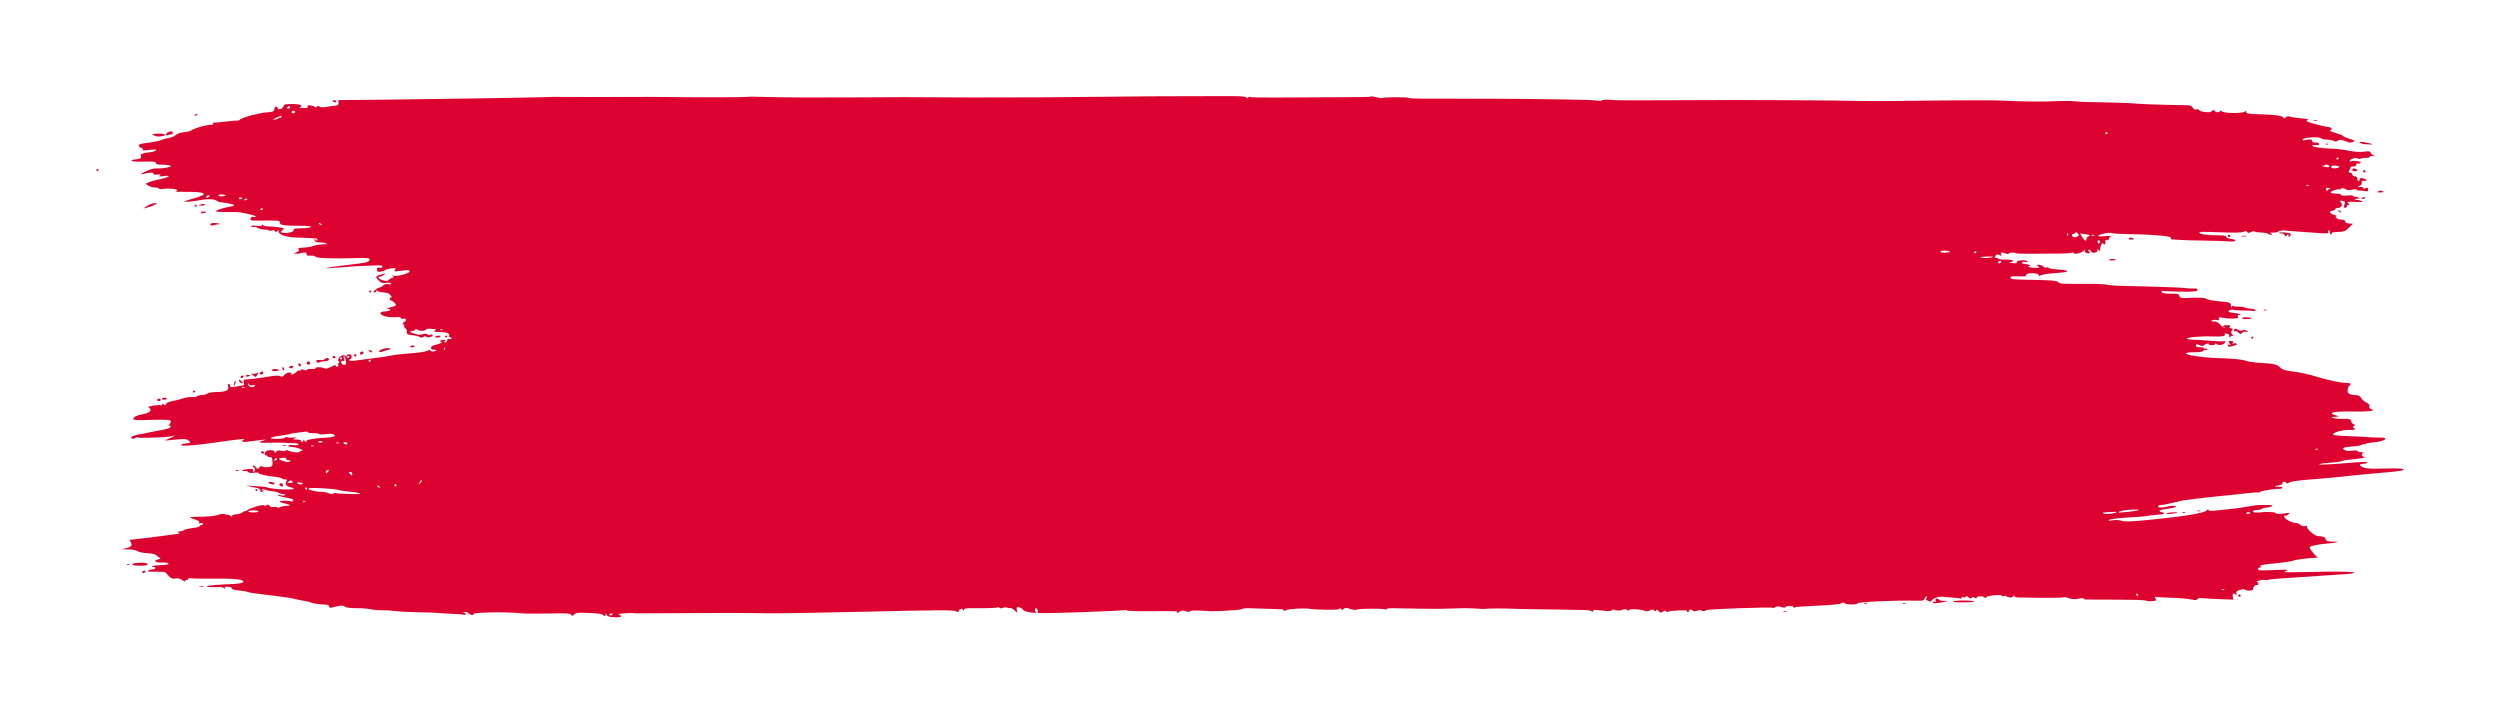 <?xml version="1.0" encoding="UTF-8" standalone="no"?>
<!-- Created with Inkscape (http://www.inkscape.org/) -->

<svg
   xmlns:dc="http://purl.org/dc/elements/1.1/"
   xmlns:cc="http://creativecommons.org/ns#"
   xmlns:rdf="http://www.w3.org/1999/02/22-rdf-syntax-ns#"
   xmlns:svg="http://www.w3.org/2000/svg"
   xmlns="http://www.w3.org/2000/svg"
   version="1.1"
   width="1300.001"
   height="371.008"
   id="svg3251">
  <defs
     id="defs3253" />
  <g
     transform="translate(-137.469,-253.706)"
     id="layer1">
    <path
       d="m 310.744,306.477 c -0.765,-0.467 -0.669,-0.59 0.489,-0.627 0.803,-0.026 1.276,0.234 1.07,0.587 -0.444,0.762 -0.38,0.76 -1.559,0.039 z m -72.207,7.199 c -0.003,-0.135 0.425,-0.423 0.952,-0.641 0.55,-0.227 0.803,-0.129 0.593,0.23 -0.351,0.602 -1.533,0.916 -1.545,0.411 z m -14.722,10.082 c -0.022,-0.777 0.784,-1.361 2.347,-1.703 0.671,-0.147 1.149,0.112 1.162,0.63 0.013,0.484 -0.329,0.889 -0.758,0.899 -0.429,0.01 -1.22,0.201 -1.757,0.423 -0.537,0.222 -0.984,0.109 -0.993,-0.25 z m -6.202,0.394 c -1.449,-0.741 -1.318,-0.802 2.005,-0.925 1.956,-0.073 3.563,0.138 3.571,0.468 0.006,0.33 -0.335,0.63 -0.763,0.666 -0.428,0.036 -1.337,0.183 -2.02,0.325 -0.683,0.142 -1.94,-0.098 -2.793,-0.534 z m -30.145,18.245 c -0.003,-0.151 0.269,-0.456 0.607,-0.676 0.338,-0.221 0.621,-0.104 0.631,0.259 0.01,0.363 -0.264,0.668 -0.607,0.676 -0.343,0.006 -0.627,-0.108 -0.631,-0.259 z M 1340.496,316.201 c 0.418,-0.182 1.26,-0.213 1.87,-0.07 0.611,0.143 0.269,0.291 -0.76,0.33 -1.029,0.039 -1.528,-0.078 -1.111,-0.259 z m 6.266,12.355 c 0.202,-0.212 0.739,-0.248 1.194,-0.079 0.502,0.187 0.358,0.338 -0.367,0.386 -0.657,0.044 -1.029,-0.095 -0.827,-0.307 z m 19.488,0.006 c -0.689,-0.115 -1.541,-0.477 -1.893,-0.805 -0.662,-0.617 2.872,-0.236 5.945,0.642 1.372,0.392 1.294,0.444 -0.614,0.41 -1.202,-0.022 -2.749,-0.132 -3.438,-0.247 z M 240.969,360.427 c -0.003,-0.132 0.692,-0.391 1.546,-0.577 0.853,-0.186 1.558,-0.096 1.565,0.2 0.006,0.295 -0.688,0.555 -1.546,0.577 -0.857,0.022 -1.562,-0.068 -1.565,-0.2 z m -2.177,0.294 c -0.221,-0.338 -0.104,-0.621 0.259,-0.631 0.363,-0.01 0.668,0.264 0.676,0.607 0.006,0.343 -0.108,0.627 -0.259,0.631 -0.151,0.006 -0.456,-0.269 -0.676,-0.607 z m -24.789,0.049 c 1.105,-0.739 2.774,-1.362 3.709,-1.383 l 1.7,-0.037 -1.651,0.915 c -0.908,0.503 -2.577,1.126 -3.709,1.383 l -2.058,0.468 2.009,-1.344 z m 27.965,3.557 c -0.2,-0.306 0.355,-0.574 1.232,-0.597 1.911,-0.048 2.074,0.303 0.37,0.795 -0.681,0.197 -1.402,0.107 -1.602,-0.199 z m 1118.696,-22.277 c -0.022,-0.958 1.505,-0.99 2.491,-0.053 0.403,0.384 0.079,0.65 -0.923,0.759 -0.971,0.105 -1.554,-0.157 -1.568,-0.706 z M 246.844,370.642 c -0.022,-0.938 1.265,-1.22 3.724,-0.815 1.707,0.281 1.848,0.39 0.636,0.491 -0.856,0.072 -2.184,0.315 -2.95,0.542 -0.772,0.228 -1.401,0.131 -1.41,-0.218 z M 1366.298,342.795 c -0.01,-0.343 0.265,-0.631 0.608,-0.639 0.343,-0.006 0.631,0.265 0.639,0.608 0.01,0.343 -0.265,0.631 -0.608,0.639 -0.343,0.006 -0.631,-0.265 -0.639,-0.608 z m 7.907,10.359 c 0.73,-0.451 1.431,-0.468 2.183,-0.055 0.903,0.496 0.705,0.618 -1.075,0.663 -1.781,0.045 -1.985,-0.067 -1.107,-0.608 z m -8.797,3.772 c -0.01,-0.135 0.411,-0.417 0.92,-0.628 0.509,-0.211 0.933,-0.111 0.942,0.221 0.01,0.332 -0.406,0.615 -0.92,0.628 -0.514,0.013 -0.938,-0.087 -0.942,-0.221 z m -11.685,6.781 c -0.571,-0.349 -0.654,-0.592 -0.208,-0.609 0.408,-0.016 0.923,0.248 1.144,0.586 0.498,0.762 0.282,0.768 -0.935,0.022 z m -50.701,12.711 c 0.592,-0.171 1.715,-0.205 2.494,-0.075 0.78,0.13 0.295,0.27 -1.077,0.311 -1.372,0.042 -2.01,-0.064 -1.417,-0.235 z m -7.014,-0.019 c -0.01,-0.343 0.265,-0.631 0.608,-0.639 0.343,-0.006 0.631,0.265 0.639,0.608 0.01,0.343 -0.265,0.631 -0.608,0.639 -0.343,0.006 -0.631,-0.265 -0.639,-0.608 z m -51.325,1.234 c 0.481,-0.506 1.002,-0.524 1.839,-0.065 1.024,0.561 0.942,0.648 -0.671,0.706 -1.341,0.047 -1.658,-0.125 -1.169,-0.64 z m 80.966,-1.516 c -0.276,-0.621 -1.18,-1.083 -2.128,-1.087 -0.907,-0.006 -1.285,-0.164 -0.839,-0.356 0.446,-0.191 2.046,-0.195 3.556,-0.006 2.041,0.253 2.663,0.574 2.422,1.252 -0.178,0.501 -0.591,0.918 -0.917,0.926 -0.327,0.006 -0.427,-0.27 -0.224,-0.618 0.203,-0.348 0.096,-0.626 -0.239,-0.618 -0.335,0.006 -0.731,0.37 -0.88,0.802 -0.184,0.534 -0.425,0.44 -0.75,-0.293 z m -996.18,29.112 c -0.006,-0.343 0.108,-0.627 0.259,-0.631 0.151,-0.006 0.456,0.269 0.676,0.607 0.221,0.338 0.104,0.621 -0.259,0.631 -0.363,0.01 -0.668,-0.264 -0.676,-0.607 z m 904.981,-16.596 c 0.761,-0.51 3.199,-0.331 3.213,0.236 0.01,0.132 -0.906,0.258 -2.021,0.281 -1.378,0.029 -1.76,-0.137 -1.192,-0.517 z m -865.691,40.288 c -0.006,-0.151 0.269,-0.456 0.607,-0.676 0.338,-0.221 0.621,-0.104 0.631,0.259 0.01,0.363 -0.264,0.668 -0.607,0.676 -0.343,0.006 -0.627,-0.108 -0.631,-0.259 z m -4.994,-0.067 c -0.006,-0.257 0.687,-0.526 1.541,-0.597 0.854,-0.071 1.404,0.126 1.222,0.437 -0.399,0.684 -2.747,0.82 -2.763,0.16 z m -12.976,5.109 c -0.006,-0.313 0.594,-0.584 1.337,-0.603 0.743,-0.019 1.161,0.166 0.928,0.411 -0.657,0.691 -2.249,0.826 -2.265,0.192 z m -16.161,2.546 c -0.022,-0.892 3.542,-2.095 5.098,-1.72 1.326,0.319 1.297,0.375 -0.44,0.843 -1.023,0.276 -2.486,0.712 -3.252,0.969 -0.766,0.257 -1.399,0.215 -1.406,-0.092 z m -4.994,-0.083 c -0.813,-0.496 -0.792,-0.586 0.14,-0.618 0.6,-0.022 1.098,0.243 1.107,0.586 0.019,0.761 -0.051,0.762 -1.247,0.032 z m -4.966,1.042 c -0.013,-0.504 0.398,-0.927 0.912,-0.94 0.515,-0.013 0.942,0.227 0.95,0.533 0.006,0.306 -0.403,0.729 -0.912,0.94 -0.564,0.233 -0.935,0.022 -0.95,-0.533 z m -3.094,1.034 c -0.006,-0.343 0.265,-0.631 0.608,-0.639 0.343,-0.006 0.631,0.265 0.639,0.608 0.006,0.343 -0.265,0.631 -0.608,0.639 -0.343,0.006 -0.631,-0.265 -0.639,-0.608 z m -11.21,0.908 c -0.006,-0.343 0.248,-0.63 0.571,-0.639 0.323,-0.006 0.767,0.261 0.988,0.599 0.221,0.338 -0.036,0.625 -0.571,0.639 -0.535,0.013 -0.979,-0.256 -0.988,-0.599 z M 1314.624,414.866 c 0.202,-0.212 0.739,-0.248 1.194,-0.079 0.503,0.187 0.358,0.338 -0.367,0.386 -0.657,0.044 -1.029,-0.094 -0.827,-0.307 z M 302.057,441.733 c -0.339,-0.819 -0.032,-0.957 1.787,-0.791 1.208,0.11 2.191,0.006 2.185,-0.226 -0.006,-0.234 0.547,-0.587 1.228,-0.783 0.805,-0.233 1.247,-0.051 1.261,0.519 0.013,0.482 -0.608,0.941 -1.378,1.019 -0.77,0.078 -1.821,0.186 -2.335,0.238 -0.514,0.053 -1.25,0.303 -1.637,0.555 -0.389,0.254 -0.885,0.016 -1.112,-0.532 z m -5.002,1.256 c -0.405,-0.385 0.202,-1.374 0.854,-1.391 0.286,-0.006 0.673,0.357 0.86,0.81 0.316,0.765 -1.037,1.224 -1.714,0.58 z m -4.342,0.656 c -0.205,-0.314 -0.122,-0.736 0.186,-0.937 0.308,-0.201 0.731,0.049 0.941,0.557 0.413,1.001 -0.516,1.314 -1.127,0.38 z M 1303.33,419.152 c -0.01,-0.304 1.11,-0.515 2.484,-0.469 1.374,0.046 2.503,0.267 2.509,0.49 0.01,0.223 -1.112,0.434 -2.484,0.469 -1.372,0.035 -2.501,-0.186 -2.509,-0.49 z M 288.139,445.027 c -0.66,-0.385 -0.611,-0.584 0.227,-0.931 1.272,-0.525 1.991,-0.029 1.185,0.818 -0.315,0.331 -0.95,0.382 -1.412,0.112 z m -3.834,0.348 c -0.013,-0.515 0.087,-0.938 0.221,-0.942 0.135,-0.006 0.417,0.411 0.628,0.92 0.211,0.51 0.111,0.933 -0.221,0.942 -0.332,0.006 -0.615,-0.406 -0.628,-0.92 z m -5.301,1.033 c -0.472,-0.722 1.112,-1.068 2.815,-0.616 0.864,0.229 1.291,0.476 0.95,0.547 -2.071,0.433 -3.51,0.46 -3.765,0.069 z m -6.491,1.516 c -0.006,-0.306 0.403,-0.729 0.912,-0.94 0.564,-0.233 0.935,-0.022 0.95,0.533 0.013,0.504 -0.398,0.927 -0.912,0.94 -0.514,0.013 -0.942,-0.227 -0.95,-0.533 z m -3.445,0.937 c -1.218,-0.912 -1.218,-0.922 0.016,-0.796 0.688,0.07 1.624,-0.119 2.08,-0.421 0.672,-0.445 0.701,-0.296 0.154,0.792 -0.805,1.599 -0.706,1.581 -2.25,0.425 z m -3.714,0.398 c -0.211,-0.323 0.194,-0.602 0.9,-0.62 1.506,-0.038 1.666,0.305 0.39,0.832 -0.499,0.206 -1.079,0.11 -1.29,-0.212 z m -2.773,0.739 c -0.022,-0.845 1.074,-1.398 1.494,-0.755 0.201,0.308 -0.05,0.731 -0.557,0.941 -0.508,0.21 -0.929,0.126 -0.937,-0.186 z m -0.569,2.181 c -0.446,-0.511 -0.524,-0.923 -0.176,-0.932 0.343,-0.006 0.984,0.396 1.424,0.9 0.446,0.511 0.524,0.923 0.176,0.932 -0.343,0.006 -0.984,-0.396 -1.424,-0.9 z M 1301.469,426.655 c -0.629,-0.611 -1.409,-0.937 -1.734,-0.725 -0.325,0.212 -0.599,0.106 -0.607,-0.237 -0.029,-1.108 1,-1.329 2.227,-0.479 0.769,0.533 1.553,0.626 2.196,0.261 0.647,-0.368 1.424,-0.268 2.2,0.282 1.13,0.801 1.112,0.831 -0.306,0.51 -0.955,-0.216 -1.749,-0.006 -2.17,0.579 -0.57,0.79 -0.824,0.763 -1.806,-0.192 z M 258.995,454.128 c 0.035,-1.183 1.024,-3.198 1.085,-2.212 0.032,0.514 -0.203,1.362 -0.523,1.885 -0.32,0.523 -0.573,0.67 -0.562,0.326 z M 1307.96,429.489 c -0.01,-0.151 0.269,-0.456 0.607,-0.676 0.338,-0.221 0.621,-0.104 0.631,0.259 0.01,0.363 -0.264,0.668 -0.607,0.676 -0.343,0.006 -0.627,-0.108 -0.63,-0.259 z M 237.809,457.509 c -0.01,-0.363 0.264,-0.668 0.607,-0.676 0.343,-0.006 0.627,0.108 0.631,0.259 0.003,0.151 -0.269,0.456 -0.607,0.676 -0.338,0.221 -0.621,0.104 -0.631,-0.259 z M 1295.969,433.476 c -0.24,-0.581 -0.019,-0.725 0.723,-0.469 0.894,0.309 0.938,0.216 0.271,-0.564 -0.998,-1.168 -0.52,-1.728 1.142,-1.338 0.996,0.234 1.095,0.431 0.455,0.911 -0.584,0.437 -0.418,0.514 0.578,0.269 0.767,-0.188 1.402,-0.089 1.41,0.222 0.01,0.311 -0.058,0.567 -0.146,0.569 -0.088,0 -1.044,0.282 -2.123,0.621 -1.484,0.467 -2.048,0.412 -2.31,-0.222 z M 221.676,461.134 c -0.006,-0.27 0.548,-0.547 1.232,-0.616 0.685,-0.069 1.252,0.138 1.26,0.459 0.006,0.322 -0.546,0.599 -1.232,0.617 -0.686,0.019 -1.253,-0.189 -1.26,-0.459 z m -2.482,0.554 c -0.006,-0.343 0.405,-0.634 0.92,-0.647 0.514,-0.013 0.943,0.257 0.951,0.6 0.006,0.343 -0.405,0.634 -0.92,0.647 -0.515,0.013 -0.943,-0.257 -0.951,-0.6 z m 65.34,23.519 c 0.424,-0.184 1.126,-0.202 1.559,-0.039 0.433,0.162 0.086,0.313 -0.772,0.334 -0.857,0.022 -1.212,-0.111 -0.787,-0.295 z m -11.292,3.819 c -0.221,-0.338 0.036,-0.625 0.571,-0.638 0.535,-0.013 0.979,0.256 0.988,0.599 0.006,0.343 -0.248,0.63 -0.571,0.638 -0.323,0.006 -0.767,-0.261 -0.988,-0.599 z m -13.35,9.289 c 0.418,-0.182 1.26,-0.213 1.87,-0.07 0.611,0.143 0.269,0.291 -0.76,0.33 -1.029,0.038 -1.528,-0.078 -1.111,-0.26 z m 18.286,7.005 c -1.71,-0.401 -1.316,-1.272 0.443,-0.982 0.862,0.142 1.573,0.507 1.581,0.81 0.016,0.576 -0.218,0.596 -2.024,0.172 z m 5.333,1.13 c -1.097,-0.411 -1.014,-1.433 0.119,-1.462 0.514,-0.013 0.946,0.397 0.959,0.912 0.013,0.515 -0.047,0.915 -0.133,0.89 -0.086,-0.026 -0.512,-0.178 -0.945,-0.34 z m -13.21,1.996 c -0.006,-0.343 0.108,-0.627 0.259,-0.631 0.151,-0.006 0.456,0.269 0.676,0.607 0.221,0.338 0.104,0.621 -0.259,0.631 -0.363,0.01 -0.668,-0.264 -0.676,-0.607 z M 1280.123,519.294 c 0.424,-0.184 1.126,-0.202 1.559,-0.039 0.433,0.162 0.086,0.313 -0.772,0.334 -0.858,0.022 -1.212,-0.111 -0.787,-0.295 z m -7.766,0.857 c 0.202,-0.212 0.739,-0.248 1.194,-0.079 0.502,0.187 0.358,0.338 -0.367,0.386 -0.657,0.044 -1.029,-0.094 -0.827,-0.307 z M 203.43,547.204 c 0.202,-0.212 0.739,-0.248 1.194,-0.079 0.503,0.187 0.358,0.338 -0.367,0.386 -0.657,0.044 -1.029,-0.094 -0.827,-0.307 z m 1060.662,-26.419 c -0.01,-0.258 1.301,-0.552 2.905,-0.653 1.604,-0.101 2.796,-0.057 2.648,0.099 -0.499,0.524 -5.541,1.028 -5.553,0.555 z M 207.172,547.654 c -1.863,-0.598 -0.539,-1.204 2.889,-1.323 2.504,-0.087 3.808,0.133 4.034,0.682 0.251,0.607 -0.476,0.821 -2.901,0.852 -1.78,0.022 -3.59,-0.072 -4.022,-0.211 z m 4.3,3.467 c -0.006,-0.343 0.422,-0.635 0.956,-0.648 0.535,-0.013 0.806,0.26 0.603,0.609 -0.203,0.348 -0.634,0.64 -0.957,0.648 -0.323,0.006 -0.594,-0.266 -0.603,-0.609 z m 29.677,7.555 c 0.596,-0.172 1.578,-0.197 2.183,-0.055 0.604,0.142 0.116,0.283 -1.084,0.313 -1.201,0.032 -1.695,-0.085 -1.099,-0.258 z m 865.783,8.716 c 0.202,-0.212 0.739,-0.248 1.194,-0.079 0.502,0.187 0.358,0.338 -0.367,0.386 -0.657,0.044 -1.029,-0.094 -0.827,-0.307 z m 45.989,-0.86 c -0.016,-0.666 8.276,-0.81 10.916,-0.189 1.252,0.294 -0.26,0.493 -4.509,0.591 -3.516,0.082 -6.399,-0.099 -6.407,-0.402 z m -10.282,0.323 c 0.207,-0.354 0.689,-0.461 1.073,-0.237 0.449,0.262 0.546,0.041 0.273,-0.621 -0.466,-1.127 1.038,-1.524 1.735,-0.458 0.221,0.338 1.438,0.62 2.705,0.627 l 2.304,0.013 -2.482,0.579 c -3.517,0.821 -6.056,0.864 -5.608,0.096 z m -15.734,0.655 c 0.202,-0.212 0.739,-0.248 1.194,-0.079 0.503,0.187 0.359,0.338 -0.367,0.386 -0.657,0.044 -1.029,-0.094 -0.827,-0.307 z m 174.461,-4.038 c -0.01,-0.343 0.265,-0.631 0.608,-0.639 0.343,-0.006 0.631,0.265 0.639,0.608 0.01,0.343 -0.265,0.631 -0.608,0.639 -0.343,0.006 -0.631,-0.265 -0.639,-0.608 z M 288.356,309.539 c -0.006,-0.343 -0.28,-0.617 -0.603,-0.609 -0.323,0.006 -0.753,0.3 -0.956,0.648 -0.203,0.348 0.068,0.622 0.603,0.609 0.535,-0.013 0.965,-0.305 0.956,-0.648 z m 2.558,2.431 c -0.006,-0.343 -0.437,-0.613 -0.951,-0.6 -0.514,0.013 -0.928,0.304 -0.92,0.647 0.006,0.343 0.437,0.613 0.951,0.6 0.515,-0.013 0.928,-0.304 0.92,-0.647 z m -8.657,3.166 c -0.006,-0.288 0.252,-0.37 0.576,-0.18 0.324,0.189 0.759,0.054 0.965,-0.299 0.525,-0.899 -0.447,-0.779 -2.877,0.353 -1.998,0.931 -2.012,0.961 -0.363,0.809 0.942,-0.087 1.706,-0.394 1.699,-0.683 z m 951.235,7.576 c -0.01,-0.151 -0.288,-0.268 -0.631,-0.259 -0.343,0.006 -0.616,0.313 -0.607,0.676 0.01,0.363 0.293,0.48 0.631,0.259 0.338,-0.221 0.611,-0.525 0.607,-0.676 z m -978.66,32.547 c 0.168,-0.177 -0.692,-0.363 -1.91,-0.414 -1.433,-0.06 -2.065,0.137 -1.79,0.558 0.409,0.625 3.067,0.522 3.7,-0.144 z m -8.373,0.223 c -0.006,-0.296 -0.43,-0.365 -0.94,-0.155 -0.509,0.211 -0.92,0.624 -0.913,0.92 0.006,0.296 0.43,0.365 0.94,0.155 0.51,-0.211 0.92,-0.624 0.913,-0.92 z m 16.878,1.143 c -0.006,-0.151 -0.445,-0.264 -0.979,-0.25 -0.535,0.013 -0.789,0.305 -0.565,0.648 0.371,0.567 1.56,0.26 1.544,-0.398 z m 2.592,0.416 c -0.454,-0.139 -1.114,0.052 -1.467,0.424 -0.451,0.474 -0.205,0.55 0.825,0.252 0.838,-0.242 1.113,-0.532 0.642,-0.676 z m 8.16,5.241 c -0.01,-0.363 -0.293,-0.48 -0.631,-0.259 -0.338,0.221 -0.611,0.525 -0.607,0.676 0.006,0.151 0.288,0.268 0.631,0.259 0.343,-0.006 0.616,-0.313 0.607,-0.676 z M 1353.643,335.898 c -0.01,-0.151 -0.288,-0.268 -0.631,-0.259 -0.343,0.006 -0.616,0.313 -0.607,0.676 0.01,0.363 0.293,0.48 0.63,0.259 0.338,-0.221 0.611,-0.525 0.607,-0.676 z m -4.884,4.283 c -0.01,-0.299 -0.579,-0.677 -1.269,-0.839 -0.691,-0.162 -1.249,-0.022 -1.24,0.307 0.01,0.331 -0.314,0.41 -0.716,0.175 -0.402,-0.235 -0.563,-0.17 -0.358,0.144 0.483,0.74 3.602,0.924 3.584,0.212 z m 4.912,0.504 c 0.593,-0.397 0.304,-0.619 -1.012,-0.778 -2.207,-0.267 -3.419,0.093 -2.917,0.86 0.46,0.704 2.828,0.655 3.929,-0.082 z M 304.559,370.286 c -0.221,-0.338 -0.735,-0.601 -1.144,-0.586 -0.446,0.019 -0.363,0.26 0.208,0.609 1.218,0.744 1.434,0.739 0.935,-0.022 z m 1033.332,-20.338 c -0.455,-0.169 -0.992,-0.133 -1.194,0.079 -0.202,0.212 0.17,0.351 0.827,0.307 0.726,-0.048 0.87,-0.2 0.367,-0.386 z m 11.163,1.847 c 0.544,-0.223 0.227,-0.382 -0.77,-0.386 -1.302,-0.006 -1.603,0.221 -1.293,0.972 0.222,0.538 0.569,0.712 0.77,0.386 0.201,-0.326 0.783,-0.763 1.293,-0.972 z m -122.835,24.069 c -0.455,-0.169 -0.992,-0.133 -1.194,0.079 -0.202,0.212 0.17,0.351 0.827,0.307 0.726,-0.048 0.87,-0.2 0.367,-0.386 z m -13.493,-0.935 c -0.212,-0.202 -0.351,0.17 -0.307,0.827 0.049,0.726 0.2,0.87 0.386,0.367 0.169,-0.455 0.133,-0.992 -0.079,-1.194 z m 5.226,1.618 c 0.733,-0.49 0.702,-0.736 -0.196,-1.59 -0.585,-0.556 -1.055,-0.71 -1.046,-0.342 0.01,0.367 -0.404,0.679 -0.919,0.692 -0.974,0.022 -1.219,0.769 -0.483,1.468 0.583,0.554 1.606,0.466 2.643,-0.228 z m 4.46,1.467 c -0.013,-0.478 0.435,-1.057 0.993,-1.288 1.383,-0.571 0.871,-0.91 -1.938,-1.284 l -2.376,-0.316 1.183,1.891 c 1.254,2.006 2.175,2.435 2.139,0.997 z m 6.825,0.788 c -0.93,-0.293 -1.382,0.361 -0.831,1.203 0.349,0.534 0.601,0.498 0.975,-0.139 0.296,-0.505 0.237,-0.944 -0.144,-1.064 z m -77.804,5.778 c -0.01,-0.257 -1.138,-0.503 -2.51,-0.546 -1.372,-0.043 -2.488,0.195 -2.479,0.531 0.01,0.335 1.138,0.581 2.51,0.546 1.372,-0.035 2.488,-0.274 2.479,-0.531 z m 13.734,0.084 c -0.01,-0.363 -0.293,-0.48 -0.631,-0.259 -0.338,0.221 -0.611,0.525 -0.607,0.676 0.01,0.151 0.288,0.268 0.63,0.259 0.343,-0.006 0.616,-0.313 0.607,-0.676 z m 8.749,2.534 c 0.14,-0.126 -1.546,-0.15 -3.746,-0.054 -3.061,0.134 -3.558,0.27 -2.118,0.579 1.702,0.365 5.224,0.049 5.863,-0.525 z m 4.179,2.792 c 0.203,-0.348 -0.068,-0.622 -0.603,-0.609 -0.535,0.013 -0.965,0.305 -0.957,0.648 0.01,0.343 0.28,0.617 0.603,0.609 0.323,-0.006 0.753,-0.3 0.956,-0.648 z m -810.565,35.065 c -0.455,-0.169 -0.992,-0.133 -1.194,0.079 -0.202,0.212 0.17,0.351 0.827,0.307 0.726,-0.048 0.87,-0.2 0.367,-0.386 z m 1.12,9.304 c -0.212,-0.202 -0.351,0.17 -0.307,0.827 0.049,0.726 0.2,0.87 0.386,0.367 0.169,-0.455 0.133,-0.992 -0.079,-1.194 z m -49.555,4.793 c -0.01,-0.363 -0.293,-0.48 -0.631,-0.259 -0.338,0.221 -0.611,0.525 -0.607,0.676 0.006,0.151 0.288,0.268 0.631,0.259 0.343,-0.006 0.616,-0.313 0.607,-0.676 z m -3.726,0.718 c -0.01,-0.363 -0.293,-0.48 -0.631,-0.259 -0.338,0.221 -0.611,0.525 -0.607,0.676 0.006,0.151 0.288,0.268 0.631,0.259 0.343,-0.006 0.616,-0.313 0.607,-0.676 z m 15.007,1.18 c -0.006,-0.151 -0.288,-0.268 -0.631,-0.259 -0.343,0.006 -0.616,0.313 -0.607,0.676 0.01,0.363 0.293,0.48 0.631,0.259 0.338,-0.221 0.611,-0.525 0.607,-0.676 z m -12.992,1.637 c 0.122,-1.424 -0.293,-3.169 -0.889,-3.745 -0.414,-0.4 -0.469,-0.022 -0.161,1.103 0.381,1.39 0.285,1.646 -0.511,1.364 -0.7,-0.249 -0.944,0.006 -0.854,0.902 0.13,1.289 2.307,1.628 2.414,0.376 z m -47.209,11.482 c -0.006,-0.255 -0.71,-0.313 -1.563,-0.127 -1.003,0.218 -1.559,0.054 -1.572,-0.463 -0.01,-0.44 -0.196,-0.615 -0.411,-0.389 -0.716,0.753 1.108,2.151 2.341,1.795 0.669,-0.193 1.211,-0.56 1.204,-0.816 z m -5.436,0.959 c -0.433,-0.162 -1.135,-0.144 -1.559,0.039 -0.424,0.184 -0.07,0.316 0.788,0.295 0.858,-0.022 1.205,-0.172 0.772,-0.334 z m 30.545,27.566 c 0.022,-0.625 0.096,-0.626 0.364,-0.01 0.184,0.424 0.608,0.765 0.943,0.756 0.335,-0.006 0.453,-0.253 0.263,-0.544 -0.356,-0.545 5.311,-1.463 9.826,-1.592 1.407,-0.042 3.192,-0.26 3.967,-0.489 1.254,-0.37 1.295,-0.494 0.378,-1.129 -0.664,-0.46 -2.122,-0.545 -4.107,-0.24 -1.692,0.261 -3.226,0.246 -3.409,-0.034 -0.182,-0.279 -1.578,-0.476 -3.101,-0.438 -1.523,0.038 -2.776,-0.176 -2.783,-0.477 -0.006,-0.301 -0.923,-0.408 -2.034,-0.238 -1.111,0.17 -3.14,0.436 -4.509,0.592 -1.369,0.155 -2.906,0.442 -3.416,0.636 -0.51,0.194 -2.574,0.566 -4.586,0.825 -5.609,0.723 -6.496,1.72 -1.437,1.614 2.559,-0.053 4.204,-0.347 4.193,-0.748 -0.01,-0.363 0.332,-0.457 0.757,-0.209 0.426,0.249 1.903,0.383 3.284,0.298 2.125,-0.13 2.273,-0.067 0.964,0.415 -1.401,0.515 -1.326,0.569 0.795,0.572 1.287,0 2.347,0.284 2.356,0.627 0.022,0.913 1.258,0.732 1.293,-0.189 z m 9.958,0.907 c -0.016,-0.592 -1.889,-0.842 -2.208,-0.296 -0.194,0.333 0.224,0.591 0.931,0.573 0.706,-0.019 1.281,-0.143 1.278,-0.278 z m 8.236,0.235 c -0.455,-0.169 -0.992,-0.133 -1.194,0.079 -0.202,0.212 0.17,0.351 0.827,0.307 0.726,-0.048 0.87,-0.2 0.367,-0.386 z m 4.571,0.311 c -0.221,-0.338 -0.822,-0.603 -1.337,-0.59 -0.514,0.013 -0.755,0.3 -0.534,0.638 0.221,0.338 0.822,0.603 1.337,0.59 0.514,-0.013 0.755,-0.3 0.534,-0.638 z m -17.636,1.268 c -0.455,-0.169 -0.992,-0.133 -1.194,0.079 -0.202,0.212 0.17,0.351 0.827,0.307 0.726,-0.048 0.87,-0.2 0.367,-0.386 z m -18.969,7.147 c 0.203,-0.348 0.089,-0.626 -0.254,-0.618 -0.343,0.006 -0.79,0.301 -0.993,0.649 -0.203,0.348 -0.089,0.626 0.254,0.618 0.343,-0.006 0.79,-0.301 0.993,-0.649 z m 6.973,0.882 c 0.233,-0.244 -0.185,-0.429 -0.928,-0.411 -0.743,0.019 -1.29,-0.315 -1.215,-0.742 0.09,-0.515 -0.492,-0.69 -1.729,-0.52 -2.594,0.358 -2.623,0.588 -0.19,1.529 2.212,0.856 3.347,0.896 4.062,0.144 z m 19.969,5.145 c 0.304,-0.265 0.085,-0.47 -0.487,-0.456 -0.578,0.016 -1.023,0.511 -1.002,1.117 0.022,0.623 0.23,0.818 0.487,0.456 0.247,-0.349 0.698,-0.852 1.002,-1.117 z m 12.249,1.406 c -0.013,-0.515 -0.479,-0.924 -1.036,-0.91 -0.829,0.022 -0.867,0.191 -0.212,0.941 0.44,0.504 0.906,0.913 1.035,0.91 0.13,-0.006 0.225,-0.427 0.212,-0.941 z m -31.233,3.98 c -0.454,-0.465 -0.961,-0.635 -1.126,-0.377 -0.165,0.258 -0.717,0.64 -1.227,0.849 -0.51,0.209 0,0.379 1.126,0.377 1.723,0 1.92,-0.139 1.227,-0.849 z m 4.518,0.727 c -1.843,-0.417 -2.515,-0.069 -1.27,0.658 0.481,0.281 1.316,0.327 1.857,0.104 0.754,-0.312 0.617,-0.489 -0.587,-0.762 z m 62.853,-1.292 c -0.214,-0.204 -0.709,0.293 -1.1,1.105 -0.679,1.411 -0.662,1.427 0.39,0.37 0.605,-0.608 0.924,-1.272 0.71,-1.476 z m -13.21,2.557 c -0.221,-0.338 -0.525,-0.611 -0.676,-0.607 -0.151,0.006 -0.268,0.288 -0.259,0.631 0.006,0.343 0.313,0.616 0.676,0.607 0.363,-0.01 0.48,-0.293 0.259,-0.631 z m -8.715,0.845 c -0.221,-0.338 -0.735,-0.601 -1.144,-0.586 -0.446,0.019 -0.363,0.26 0.208,0.609 1.218,0.744 1.434,0.738 0.935,-0.022 z m -37.731,0.955 c -0.006,-0.343 -0.313,-0.616 -0.676,-0.607 -0.363,0.01 -0.48,0.293 -0.259,0.631 0.221,0.338 0.525,0.611 0.676,0.607 0.151,-0.006 0.268,-0.288 0.259,-0.631 z m 14.876,2.333 c 0.289,0.169 3.607,0.387 7.372,0.485 5.077,0.132 6.359,0.026 4.959,-0.41 -1.038,-0.324 -3.434,-0.699 -5.325,-0.834 -1.891,-0.135 -4.384,-0.516 -5.54,-0.845 -1.156,-0.33 -3.832,-0.657 -5.947,-0.728 -2.115,-0.071 -3.846,-0.169 -3.847,-0.219 0,-0.049 -1.336,-0.094 -2.967,-0.099 -1.63,-0.006 -2.959,0.188 -2.953,0.429 0.016,0.635 4.356,1.626 6.904,1.576 1.201,-0.022 2.894,0.311 3.763,0.743 0.999,0.496 1.851,0.566 2.318,0.19 0.406,-0.327 0.974,-0.457 1.264,-0.288 z M 1342.61,487.118 c -0.455,-0.169 -0.992,-0.133 -1.194,0.079 -0.202,0.212 0.17,0.351 0.827,0.307 0.726,-0.048 0.87,-0.2 0.367,-0.386 z M 296.15,514.227 c -0.455,-0.169 -0.992,-0.133 -1.194,0.079 -0.202,0.212 0.17,0.351 0.827,0.307 0.726,-0.048 0.87,-0.2 0.367,-0.386 z m -24.318,5.397 c -0.019,-0.722 -4.799,-0.712 -5.221,0.013 -0.16,0.274 0.953,0.52 2.473,0.548 1.52,0.029 2.757,-0.224 2.748,-0.56 z m 977.748,-0.699 c 0.433,-0.456 -5.329,-0.253 -8.15,0.287 -1.281,0.245 -2.324,0.634 -2.318,0.863 0.013,0.464 9.975,-0.632 10.468,-1.151 z m -11.377,1.084 c 0.243,-0.255 -5.091,-0.038 -7.198,0.293 -0.171,0.026 0.057,0.27 0.508,0.54 0.804,0.482 6.062,-0.172 6.69,-0.833 z m 69.264,0.279 c -0.211,-0.323 -0.792,-0.419 -1.29,-0.212 -1.277,0.527 -1.116,0.87 0.39,0.832 0.706,-0.019 1.111,-0.297 0.9,-0.62 z m -851.439,52.743 c -0.006,-0.332 -0.432,-0.432 -0.942,-0.221 -0.51,0.211 -0.924,0.493 -0.92,0.628 0.006,0.135 0.427,0.235 0.942,0.221 0.515,-0.013 0.929,-0.296 0.92,-0.628 z m 221.045,-1.87 c -0.197,-0.681 -0.606,-1.233 -0.909,-1.225 -0.644,0.016 -0.703,1.493 -0.083,2.082 0.838,0.797 1.343,0.361 0.991,-0.857 z M 1293.91,560.117 c -0.455,-0.169 -0.992,-0.133 -1.194,0.079 -0.202,0.212 0.17,0.351 0.827,0.307 0.726,-0.048 0.87,-0.2 0.367,-0.386 z m -44.665,2.805 c -0.221,-0.338 -0.525,-0.611 -0.676,-0.607 -0.151,0.006 -0.268,0.288 -0.259,0.631 0.01,0.343 0.313,0.616 0.676,0.607 0.363,-0.01 0.48,-0.293 0.259,-0.631 z m 4.56,3.219 c -0.233,-0.221 -2.603,-0.445 -5.267,-0.498 -4.705,-0.093 -23.393,-0.213 -26.219,-0.169 -0.772,0.013 -1.41,-0.226 -1.417,-0.528 -0.01,-0.318 -1.04,-0.292 -2.441,0.062 -1.724,0.434 -3.155,0.374 -4.941,-0.206 -1.383,-0.449 -2.617,-0.707 -2.744,-0.574 -0.391,0.412 -9.174,0.468 -24.211,0.155 -0.515,-0.01 -1.349,-0.322 -1.853,-0.691 -0.659,-0.483 -0.796,-0.481 -0.487,0.006 0.278,0.439 -0.225,0.672 -1.422,0.66 -1.019,-0.01 -1.859,-0.262 -1.867,-0.559 -0.01,-0.297 -0.573,-0.379 -1.254,-0.183 -0.681,0.197 -1.245,0.137 -1.252,-0.133 -0.022,-0.834 -7.551,-0.114 -8.067,0.771 -0.334,0.572 -0.604,0.611 -0.917,0.131 -0.562,-0.859 -4.118,-0.808 -4.096,0.059 0.01,0.443 -0.364,0.454 -1.197,0.037 -0.884,-0.444 -1.282,-0.398 -1.465,0.171 -0.18,0.558 -0.642,0.452 -1.62,-0.373 -0.841,-0.709 -1.361,-0.86 -1.349,-0.392 0.013,0.493 -0.452,0.626 -1.317,0.375 -0.892,-0.259 -1.19,-0.163 -0.896,0.285 0.254,0.389 0.094,0.563 -0.379,0.413 -0.451,-0.143 -2.507,-0.379 -4.57,-0.526 -2.063,-0.147 -4.596,-0.347 -5.628,-0.446 -1.803,-0.172 -5.269,1.415 -5.244,2.402 0.01,0.262 -0.695,0.175 -1.56,-0.193 -1.22,-0.519 -1.421,-0.86 -0.898,-1.524 0.454,-0.576 0.459,-0.85 0.016,-0.839 -0.362,0.01 -0.809,0.538 -0.993,1.174 -0.291,1.003 -0.895,1.143 -4.54,1.05 -9.934,-0.255 -29.744,0.616 -30.159,1.326 -0.519,0.889 -6.246,0.823 -6.836,-0.078 -0.287,-0.439 -0.852,-0.396 -1.787,0.135 -0.874,0.497 -5.357,0.934 -12.421,1.211 -6.08,0.239 -11.378,0.646 -11.774,0.905 -0.396,0.259 -0.728,0.174 -0.737,-0.189 -0.022,-0.817 -3.554,-0.792 -4.033,0.029 -0.213,0.365 -1.107,0.352 -2.313,-0.034 -1.418,-0.454 -2.264,-0.433 -3.037,0.077 -0.589,0.389 -1.251,0.537 -1.471,0.328 -0.529,-0.503 -33.486,0.649 -34.318,1.199 -1.006,0.666 -2.16,0.752 -2.529,0.187 -0.185,-0.283 -1.237,-0.23 -2.339,0.116 -1.301,0.409 -2.082,0.413 -2.228,0.01 -0.291,-0.806 -1.996,-0.764 -1.975,0.05 0.01,0.343 -0.282,0.631 -0.645,0.64 -0.363,0.01 -0.503,-0.253 -0.31,-0.584 0.38,-0.652 -9.121,-0.207 -10.166,0.476 -0.333,0.218 -0.721,0.078 -0.862,-0.31 -0.183,-0.507 -0.634,-0.457 -1.593,0.177 -1.175,0.776 -1.446,0.744 -2.223,-0.265 -0.668,-0.866 -1,-0.953 -1.351,-0.352 -0.371,0.636 -0.57,0.636 -0.987,0 -0.416,-0.636 -0.852,-0.637 -2.153,-0.006 -0.897,0.437 -1.967,0.596 -2.376,0.354 -1.613,-0.952 -8.568,-1.331 -8.546,-0.465 0.01,0.402 -0.348,0.366 -0.93,-0.094 -0.546,-0.43 -1.408,-0.537 -2.035,-0.252 -1.464,0.666 -3.43,0.741 -4.413,0.167 -0.443,-0.259 -1.138,-0.18 -1.544,0.175 -0.714,0.624 -1.429,0.62 -7.148,-0.032 -1.828,-0.208 -2.654,-0.074 -2.641,0.429 0.013,0.493 -0.24,0.54 -0.776,0.143 -0.437,-0.323 -1.918,-0.595 -3.292,-0.605 -1.373,-0.01 -5.447,-0.086 -9.053,-0.171 -3.606,-0.085 -10.77,-0.192 -15.919,-0.239 -5.15,-0.047 -10.909,-0.165 -12.799,-0.262 -3.812,-0.197 -13.071,-0.173 -14.04,0.035 -0.341,0.074 -0.826,0.107 -1.078,0.075 -1.392,-0.177 -9.73,-0.478 -10.787,-0.389 -0.685,0.057 -2.369,0.112 -3.741,0.12 -1.373,0.006 -3.899,0.069 -5.613,0.134 -1.715,0.065 -3.399,0.101 -3.742,0.08 -0.344,-0.022 -4.838,-0.069 -9.987,-0.105 -5.149,-0.037 -10.979,-0.131 -12.954,-0.211 -1.976,-0.079 -3.585,0.117 -3.577,0.437 0.006,0.32 -0.288,0.405 -0.658,0.189 -1.013,-0.591 -14.039,-0.497 -14.965,0.109 -0.459,0.3 -1.845,0.141 -3.22,-0.369 -1.99,-0.738 -2.582,-0.749 -3.369,-0.061 -0.789,0.689 -1.058,0.681 -1.545,-0.046 -0.37,-0.553 -0.586,-0.604 -0.58,-0.138 0.006,0.544 -1.79,0.721 -6.701,0.662 -3.691,-0.044 -7.416,-0.221 -8.279,-0.392 -2.72,-0.54 -10.854,-0.185 -12.623,0.551 -1.164,0.484 -1.703,0.503 -1.715,0.059 -0.006,-0.356 -0.506,-0.585 -1.105,-0.509 -0.599,0.076 -1.23,0.083 -1.404,0.016 -0.173,-0.068 -2.844,-0.168 -5.934,-0.222 -3.09,-0.054 -7.165,-0.18 -9.056,-0.279 -1.921,-0.101 -3.783,0.121 -4.222,0.502 -0.577,0.501 -17.259,1.405 -17.271,0.936 0,-0.032 -2.18,-0.136 -4.842,-0.234 -2.862,-0.105 -4.835,0.066 -4.826,0.417 0.01,0.358 -0.773,0.342 -1.965,-0.04 -1.459,-0.468 -2.277,-0.438 -3.109,0.111 -1.295,0.855 -1.969,0.98 -1.566,0.289 0.307,-0.525 -0.335,-0.543 -15.39,-0.426 -5.765,0.045 -10.633,-0.151 -10.819,-0.435 -0.186,-0.284 -0.565,-0.367 -0.843,-0.185 -0.278,0.182 -10.669,0.697 -23.09,1.145 -23.405,0.844 -28.447,0.588 -30.176,-1.538 -0.424,-0.521 -1.335,-1.023 -2.024,-1.115 -1.015,-0.136 -1.204,0.127 -0.996,1.386 l 0.256,1.554 -1.611,-1.429 c -0.886,-0.786 -1.851,-1.271 -2.146,-1.079 -0.294,0.193 -0.925,0.122 -1.402,-0.156 -0.477,-0.278 -1.506,-0.245 -2.286,0.075 -0.868,0.355 -1.572,0.348 -1.812,-0.019 -0.216,-0.33 -0.644,-0.436 -0.953,-0.235 -0.555,0.362 -5.071,0.518 -13.218,0.454 -3.373,-0.026 -4.218,0.154 -4.239,0.904 -0.019,0.64 -0.131,0.693 -0.36,0.165 -0.466,-1.076 -1.898,-0.927 -2.313,0.242 -0.292,0.823 -0.564,0.854 -1.778,0.201 -1.131,-0.608 -10.628,-0.552 -45.09,0.268 -24.011,0.572 -47.59,0.962 -52.398,0.868 -10.915,-0.214 -27.111,-0.23 -50.839,-0.049 -10.111,0.077 -18.394,0.113 -18.407,0.079 -0.142,-0.367 -7.34,-0.049 -7.936,0.351 -0.613,0.411 -0.618,0.534 -0.022,0.526 0.429,-0.006 0.787,0.289 0.797,0.654 0.01,0.423 -1.274,0.602 -3.536,0.492 -2.757,-0.134 -3.663,-0.435 -4.046,-1.342 -0.478,-1.132 -0.494,-1.132 -0.508,0 -0.013,0.995 -0.165,1.05 -1.023,0.374 -1.13,-0.89 -1.594,-0.958 -8.934,-1.307 -4.391,-0.209 -5.396,-0.075 -6.362,0.844 -0.99,0.942 -1.199,0.966 -1.527,0.172 -0.316,-0.766 -2.282,-0.88 -11.731,-0.682 -6.243,0.131 -12.618,0.088 -14.168,-0.096 -7.11,-0.844 -24.538,-0.59 -24.849,0.362 -0.284,0.871 -1.293,0.749 -2.385,-0.288 -0.527,-0.502 -1.57,-0.864 -2.316,-0.805 -1.065,0.084 -1.119,0.163 -0.251,0.366 0.608,0.142 0.95,0.527 0.759,0.855 -0.191,0.328 -0.583,0.458 -0.872,0.29 -0.288,-0.168 -2.872,-0.393 -5.742,-0.5 -2.87,-0.107 -6.069,-0.309 -7.11,-0.449 -1.04,-0.14 -5.678,-0.304 -10.306,-0.365 -4.628,-0.061 -10.105,-0.341 -12.172,-0.622 -2.067,-0.281 -5.301,-0.481 -7.188,-0.444 -1.887,0.037 -4.561,-0.198 -5.942,-0.522 -1.381,-0.324 -4.757,-0.578 -7.503,-0.565 -3.213,0.016 -5.311,-0.268 -5.889,-0.795 -0.854,-0.78 -2.471,-0.665 -6.756,0.479 -0.94,0.251 -1.402,0.089 -1.417,-0.497 -0.013,-0.478 -0.514,-0.903 -1.116,-0.945 -4.87,-0.335 -7.212,-0.653 -8.15,-1.107 -0.603,-0.292 -2.224,-0.697 -3.602,-0.9 -1.378,-0.203 -3.919,-0.724 -5.646,-1.157 -1.727,-0.434 -7.646,-1.286 -13.153,-1.894 -5.507,-0.608 -10.299,-1.312 -10.648,-1.563 -0.35,-0.251 -2.386,-0.611 -4.525,-0.799 -2.408,-0.212 -3.844,-0.618 -3.771,-1.066 0.065,-0.401 -0.817,-0.79 -1.978,-0.871 -1.604,-0.113 -1.975,0.043 -1.58,0.664 0.422,0.662 0.333,0.67 -0.482,0.044 -0.549,-0.422 -1.803,-0.69 -2.787,-0.595 -0.984,0.095 -2.913,0.121 -4.287,0.059 -4.961,-0.225 0.27,-1.18 7.869,-1.437 7.168,-0.243 9.241,-0.588 9.217,-1.534 -0.026,-1.056 -5.343,-1.574 -14.77,-1.44 -5.452,0.077 -10.829,0 -11.949,-0.168 -1.343,-0.203 -2.03,-0.06 -2.017,0.421 0.01,0.401 -0.242,0.578 -0.561,0.392 -0.319,-0.186 -0.694,0.019 -0.833,0.452 -0.185,0.576 -0.611,0.489 -1.572,-0.32 -0.886,-0.747 -2.054,-1.029 -3.565,-0.86 -1.867,0.209 -2.504,-0.056 -3.774,-1.569 -1.712,-2.039 -1.376,-1.948 -7.109,-1.922 -2.972,0.013 -3.941,-0.166 -3.292,-0.609 0.506,-0.346 1.551,-0.649 2.323,-0.673 0.772,-0.026 1.396,-0.326 1.387,-0.669 -0.006,-0.343 -0.484,-0.612 -1.055,-0.597 -0.572,0.016 -0.871,-0.151 -0.665,-0.368 0.206,-0.217 2.213,-0.453 4.459,-0.526 2.246,-0.072 4.078,-0.367 4.071,-0.655 -0.016,-0.613 -0.697,-0.73 -4.074,-0.695 -2.88,0.029 -3.879,-0.951 -1.6,-1.57 l 1.549,-0.421 -1.595,-1.367 c -1.177,-1.009 -2.545,-1.4 -5.221,-1.494 -1.995,-0.069 -4.314,-0.552 -5.154,-1.073 -0.899,-0.557 -3.011,-0.938 -5.137,-0.927 -3.359,0.019 -3.446,-0.016 -1.251,-0.499 3.101,-0.682 3.835,-1.482 2.889,-3.148 -0.405,-0.713 -0.657,-1.3 -0.559,-1.304 1.283,-0.055 21.043,-2.479 21.951,-2.693 0.682,-0.161 1.942,-0.336 2.798,-0.389 1.241,-0.077 1.364,-0.215 0.607,-0.678 -0.751,-0.459 -0.616,-0.591 0.639,-0.631 0.875,-0.029 1.85,-0.323 2.168,-0.658 0.318,-0.335 2.258,-0.807 4.311,-1.049 2.053,-0.242 3.819,-0.722 3.925,-1.066 0.106,-0.344 0.606,-0.636 1.112,-0.649 0.506,-0.013 0.748,-0.288 0.537,-0.61 -0.211,-0.323 -0.837,-0.4 -1.392,-0.171 -0.672,0.278 -0.864,0.17 -0.577,-0.322 0.26,-0.446 -0.144,-0.945 -1.022,-1.26 -4.736,-1.701 -4.754,-1.758 -0.549,-1.794 6.253,-0.052 10.123,-0.436 11.972,-1.186 0.928,-0.377 2.189,-0.481 2.802,-0.231 0.613,0.25 1.353,0.393 1.645,0.32 0.291,-0.074 0.93,0.18 1.418,0.565 0.643,0.507 0.883,0.507 0.87,-2e-4 -0.01,-0.385 0.902,-0.723 2.026,-0.752 1.124,-0.029 2.657,-0.504 3.406,-1.058 0.749,-0.553 1.366,-0.843 1.371,-0.644 0.006,0.199 0.683,-0.105 1.506,-0.675 1.844,-1.276 8.384,-3.034 8.404,-2.26 0.006,0.311 0.538,0.266 1.183,-0.1 0.883,-0.502 1.26,-0.442 1.543,0.242 0.246,0.596 1.02,0.814 2.263,0.637 1.039,-0.148 1.895,-0.016 1.903,0.295 0.006,0.31 0.55,0.259 1.204,-0.112 0.654,-0.372 2.26,-0.722 3.569,-0.779 1.899,-0.082 2.124,-0.204 1.118,-0.608 -0.694,-0.278 -2.037,-0.652 -2.985,-0.83 -0.948,-0.179 -1.73,-0.538 -1.736,-0.798 -0.013,-0.495 4.602,-0.521 5.975,-0.034 0.436,0.155 0.921,-0.081 1.078,-0.523 0.198,-0.557 -0.885,-0.992 -3.523,-1.414 -2.095,-0.335 -4.1,-0.886 -4.455,-1.224 -0.436,-0.414 0,-0.446 1.344,-0.098 1.211,0.314 2.125,0.287 2.333,-0.069 0.188,-0.323 -0.32,-0.57 -1.129,-0.549 -0.809,0.022 -1.766,-0.243 -2.126,-0.585 -0.36,-0.342 -1.825,-0.714 -3.256,-0.827 -1.431,-0.113 -3.158,-0.484 -3.838,-0.826 -0.886,-0.446 -1.356,-0.414 -1.663,0.112 -0.283,0.486 -0.156,0.556 0.376,0.208 0.532,-0.347 0.659,-0.278 0.377,0.206 -0.604,1.034 -1.596,0.935 -1.624,-0.163 -0.013,-0.508 -0.658,-1.037 -1.434,-1.176 -0.776,-0.139 -2.54,-0.506 -3.921,-0.816 -2.378,-0.534 -2.329,-0.551 0.928,-0.32 1.891,0.134 4.282,0.288 5.313,0.343 1.031,0.055 2.3,0.271 2.82,0.48 2.228,0.897 13.766,1.464 13.746,0.675 -0.006,-0.262 -0.835,-0.635 -1.841,-0.829 -2.07,-0.4 -2.965,-1.86 -1.939,-3.162 0.544,-0.69 0.436,-0.868 -0.51,-0.844 -0.659,0.016 -1.472,-0.215 -1.806,-0.514 -0.334,-0.299 -1.733,-0.667 -3.11,-0.817 -5.307,-0.577 -8.726,-1.311 -8.946,-1.919 -0.131,-0.362 -1.246,-0.471 -2.604,-0.254 -1.411,0.226 -2.556,0.102 -2.822,-0.304 -0.246,-0.376 -1.179,-0.666 -2.073,-0.643 -2.655,0.067 -1.128,-0.71 1.898,-0.967 2.151,-0.182 2.721,-0.038 2.485,0.626 -0.168,0.474 0.006,0.854 0.384,0.844 0.38,-0.01 0.676,-0.579 0.659,-1.265 -0.019,-0.686 -0.329,-1.24 -0.692,-1.231 -0.363,0.01 -0.482,-0.289 -0.264,-0.663 0.246,-0.421 0.779,-0.163 1.401,0.679 0.934,1.264 1.057,1.282 1.763,0.264 0.565,-0.815 1.054,-0.949 1.916,-0.525 0.637,0.313 2.048,0.411 3.137,0.217 1.842,-0.328 1.973,-0.521 1.884,-2.781 -0.075,-1.922 -0.332,-2.423 -1.232,-2.4 -0.625,0.016 -1.32,-0.252 -1.545,-0.595 -0.224,-0.343 -0.625,-0.482 -0.891,-0.308 -0.266,0.173 -0.379,-0.31 -0.252,-1.075 0.179,-1.076 0.718,-1.439 2.385,-1.603 1.509,-0.148 2.277,0.086 2.565,0.783 0.361,0.873 0.473,0.878 0.913,0.043 0.384,-0.729 1.017,-0.85 2.702,-0.514 1.294,0.258 2.194,0.199 2.186,-0.142 -0.006,-0.355 0.414,-0.368 1.091,-0.035 1.955,0.964 6.431,1.365 6.411,0.574 -0.01,-0.393 0.267,-0.549 0.615,-0.346 0.348,0.203 0.626,0.086 0.617,-0.261 -0.016,-0.642 -3.86,-1.831 -5.781,-1.788 -0.58,0.016 -1.237,-0.256 -1.46,-0.598 -0.262,-0.401 0.604,-0.525 2.45,-0.351 1.775,0.168 2.85,0.026 2.84,-0.377 -0.006,-0.356 -1.069,-0.646 -2.357,-0.646 -1.287,0 -3.466,-0.088 -4.841,-0.196 -1.376,-0.108 -5.014,-0.12 -8.085,-0.026 -5.655,0.173 -6.459,-0.191 -2.744,-1.244 2.194,-0.621 0.068,-0.453 -7.753,0.615 -2.319,0.316 -3.582,0.26 -3.592,-0.162 -0.006,-0.357 0.471,-0.808 1.067,-1.002 1.566,-0.51 -5.899,0.309 -13.847,1.518 -10.09,1.535 -18.977,2.233 -18.996,1.492 -0.006,-0.343 1.157,-0.74 2.592,-0.882 2.526,-0.25 2.571,-0.293 1.435,-1.366 -1.023,-0.968 -1.891,-1.044 -6.841,-0.605 l -5.669,0.503 2.775,-1.315 2.775,-1.315 -2.339,0.437 c -3.616,0.676 -17.826,1.063 -17.483,0.476 0.168,-0.287 -0.269,-0.142 -0.972,0.321 -0.963,0.636 -1.457,0.671 -2.013,0.142 -0.556,-0.529 -0.119,-0.883 1.78,-1.447 1.384,-0.411 2.746,-0.713 3.027,-0.672 0.28,0.041 0.649,0.016 0.819,-0.055 0.593,-0.249 2.2,-0.596 6.517,-1.408 7.114,-1.339 7.319,-1.392 7.975,-2.082 0.435,-0.458 0.397,-0.657 -0.123,-0.644 -0.579,0.016 -0.579,-0.279 -6.1e-4,-1.267 0.595,-1.017 0.589,-1.382 -0.029,-1.746 -0.43,-0.253 -4.962,-0.333 -10.072,-0.179 -7.39,0.223 -9.231,0.113 -8.999,-0.539 0.423,-1.192 1.908,-1.892 5.26,-2.482 3.267,-0.575 4.68,-2.079 3.03,-3.223 -0.807,-0.56 -0.392,-0.783 2.233,-1.199 1.774,-0.281 3.501,-0.35 3.838,-0.154 0.337,0.197 0.604,0.026 0.594,-0.379 -0.013,-0.557 0.197,-0.567 0.862,-0.043 0.675,0.532 0.954,0.488 1.194,-0.188 0.172,-0.485 1.103,-1.051 2.069,-1.257 3.487,-0.745 5.511,-1.269 7.334,-1.897 1.021,-0.352 2.904,-0.582 4.186,-0.51 1.281,0.071 2.402,-0.107 2.491,-0.397 0.089,-0.29 1.28,-0.593 2.649,-0.673 1.368,-0.08 2.674,-0.447 2.901,-0.814 0.231,-0.374 2.416,-0.7 4.97,-0.742 4.891,-0.079 6.405,-0.958 5.641,-3.274 -0.264,-0.801 -0.119,-1.068 0.471,-0.87 0.469,0.157 0.778,0.644 0.687,1.081 -0.126,0.605 0.547,0.668 2.815,0.262 1.639,-0.293 3.349,-0.564 3.8,-0.601 0.542,-0.045 0.684,-0.557 0.418,-1.514 -0.328,-1.181 -0.144,-1.47 1.011,-1.576 3.799,-0.349 5.392,-0.534 8.256,-0.959 1.71,-0.253 4.454,-0.66 6.099,-0.904 1.721,-0.256 3.328,-0.178 3.786,0.182 0.572,0.451 1.08,0.276 1.813,-0.625 1.143,-1.406 4.111,-1.883 3.718,-0.598 -0.242,0.791 1.532,0.12 2.571,-0.973 0.575,-0.605 1.289,-0.959 1.585,-0.786 0.296,0.173 0.708,0.022 0.915,-0.331 0.254,-0.435 0.765,-0.45 1.564,-0.048 0.808,0.406 1.312,0.385 1.576,-0.068 0.219,-0.375 1.335,-0.539 2.563,-0.376 1.405,0.187 2.029,0.067 1.763,-0.34 -0.428,-0.654 3.183,-0.784 4.371,-0.157 1.094,0.577 1.815,0.435 4.256,-0.838 1.306,-0.681 2.196,-0.931 1.977,-0.558 -0.222,0.381 0.06,0.668 0.642,0.654 0.667,-0.016 0.902,-0.358 0.656,-0.953 -0.211,-0.509 -0.076,-0.934 0.298,-0.944 0.483,-0.013 0.482,-0.244 -0.006,-0.801 -1.285,-1.471 2.039,-4.231 3.464,-2.877 0.557,0.529 0.733,0.518 0.718,-0.047 -0.01,-0.412 0.542,-0.763 1.228,-0.78 0.831,-0.022 1.258,0.384 1.279,1.216 0.019,0.686 -0.249,1.254 -0.592,1.263 -0.343,0.006 -0.617,0.272 -0.609,0.586 0.006,0.314 1.204,0.43 2.659,0.258 8.752,-1.033 16.178,-2.075 19.394,-2.721 2.028,-0.407 6.648,-0.926 10.268,-1.152 3.619,-0.227 7.221,-0.772 8.005,-1.211 0.989,-0.555 1.56,-0.6 1.868,-0.148 0.244,0.358 0.959,0.559 1.588,0.446 1.808,-0.325 2.003,-0.945 0.284,-0.902 -0.963,0.022 -1.568,-0.315 -1.583,-0.887 -0.022,-0.915 0.817,-1.385 3.547,-1.983 0.77,-0.169 1.693,-0.643 2.051,-1.053 0.473,-0.543 0.441,-0.621 -0.117,-0.287 -0.423,0.253 -0.776,0.163 -0.785,-0.201 -0.01,-0.363 0.755,-0.676 1.699,-0.694 1.337,-0.026 1.512,0.105 0.795,0.594 -0.786,0.537 -0.761,0.626 0.171,0.61 0.6,-0.006 1.08,-0.469 1.066,-1.02 -0.016,-0.625 0.323,-0.879 0.899,-0.674 0.508,0.18 1.083,0.055 1.278,-0.278 0.194,-0.333 -0.075,-0.595 -0.599,-0.582 -0.588,0.016 -0.825,-0.335 -0.619,-0.915 0.375,-1.057 -0.89,-1.673 -3.631,-1.77 -4.509,-0.159 -4.667,-0.195 -3.696,-0.858 0.506,-0.346 0.639,-0.644 0.295,-0.664 -0.344,-0.019 -1.526,-0.131 -2.627,-0.246 -1.101,-0.116 -2.166,0.07 -2.366,0.414 -0.49,0.84 -3.611,0.875 -4.478,0.051 -0.501,-0.476 -0.808,-0.468 -1.097,0.029 -0.221,0.379 -0.993,0.704 -1.716,0.722 -1.809,0.046 -0.853,0.797 1.979,1.556 1.422,0.381 2.922,0.405 3.785,0.061 0.875,-0.349 1.736,-0.328 2.221,0.054 0.436,0.343 1.244,0.438 1.797,0.21 0.553,-0.228 1.012,-0.137 1.02,0.203 0.022,0.908 -2.582,1.503 -3.48,0.795 -0.488,-0.384 -0.903,-0.385 -1.127,0 -0.384,0.658 -1.923,0.641 -2.627,-0.029 -0.24,-0.228 -1.778,-0.558 -3.419,-0.733 -2.573,-0.275 -2.954,-0.495 -2.77,-1.598 0.119,-0.716 -0.269,-1.627 -0.882,-2.068 -0.602,-0.434 -0.851,-0.804 -0.552,-0.823 0.299,-0.019 0.187,-0.442 -0.25,-0.942 -0.643,-0.736 -0.604,-0.987 0.202,-1.32 1.508,-0.623 1.236,-2.332 -0.287,-1.805 -0.745,0.257 -1.244,0.144 -1.255,-0.286 -0.01,-0.412 -0.873,-0.645 -2.042,-0.551 -1.113,0.089 -2.306,0.107 -2.651,0.041 -0.345,-0.067 -0.869,-0.071 -1.165,-0.01 -0.296,0.062 -1.496,-0.178 -2.666,-0.531 -3.026,-0.914 -2.833,-2.4 0.322,-2.48 2.586,-0.065 3.54,-1.281 1.058,-1.349 -0.773,-0.022 -0.079,-0.35 1.542,-0.731 1.621,-0.381 2.941,-0.923 2.934,-1.204 -0.019,-0.697 -1.886,-2.425 -2.602,-2.407 -0.318,0.006 -0.59,-0.423 -0.604,-0.958 -0.016,-0.617 0.265,-0.805 0.767,-0.514 0.464,0.269 0.359,-0.165 -0.254,-1.049 -0.797,-1.148 -1.695,-1.538 -3.775,-1.637 -1.501,-0.071 -2.949,-0.456 -3.217,-0.855 -0.366,-0.545 -0.484,-0.531 -0.477,0.055 0.006,0.429 -0.454,0.792 -1.021,0.806 -0.823,0.022 -0.747,-0.233 0.376,-1.258 0.774,-0.706 1.805,-1.294 2.291,-1.306 0.487,-0.013 1.32,-0.481 1.852,-1.041 0.648,-0.681 1.566,-0.914 2.777,-0.704 1.211,0.211 1.666,0.095 1.375,-0.349 -0.239,-0.366 -1.444,-0.515 -2.692,-0.332 -1.793,0.263 -2.555,0.032 -3.699,-1.127 -1.988,-2.012 -1.854,-2.382 1.167,-3.22 2.35,-0.652 2.506,-0.63 1.446,0.2 -0.653,0.511 -1.555,0.939 -2.004,0.95 -1.633,0.041 -0.731,1.188 1.453,1.848 1.882,0.569 2.413,0.513 3.317,-0.348 0.592,-0.564 1.475,-1.039 1.962,-1.057 0.736,-0.026 0.725,-0.142 -0.067,-0.681 -0.784,-0.535 -0.742,-0.587 0.236,-0.294 1.935,0.578 8.464,-1.121 8.437,-2.195 -0.019,-0.773 -0.718,-0.835 -4.195,-0.373 -3.806,0.505 -4.1,0.463 -3.357,-0.48 0.732,-0.929 0.559,-1.007 -1.706,-0.767 -1.387,0.147 -2.89,0.552 -3.341,0.902 -0.451,0.349 -1.59,0.734 -2.53,0.856 -1.388,0.179 -1.717,-0.032 -1.744,-1.114 -0.026,-1.031 0.24,-1.255 1.171,-0.985 1.317,0.382 2.384,-0.672 1.113,-1.1 -0.95,-0.32 -14.808,0.317 -22.748,1.045 -3.167,0.291 -5.762,0.405 -5.766,0.253 -0.006,-0.236 7.231,-1.248 17.47,-2.442 3.659,-0.427 4.91,-0.958 4.882,-2.073 -0.019,-0.73 -1.425,-0.851 -7.661,-0.658 -11.403,0.352 -20.068,0.059 -20.338,-0.688 -0.13,-0.361 -1.327,-0.628 -2.66,-0.594 -1.892,0.048 -2.35,-0.145 -2.089,-0.879 0.313,-0.88 -1.087,-0.962 -3.834,-0.223 -0.341,0.092 -1.182,0.125 -1.87,0.075 -1.021,-0.075 -0.933,-0.217 0.475,-0.771 1.298,-0.511 1.557,-0.871 1.047,-1.455 -0.533,-0.61 0.046,-0.811 2.707,-0.94 1.862,-0.09 4.172,-0.498 5.134,-0.907 0.962,-0.409 2.993,-0.739 4.515,-0.733 1.521,0.006 2.57,-0.176 2.33,-0.404 -0.431,-0.41 -1.985,-0.638 -4.588,-0.673 -0.736,-0.01 -1.526,-0.474 -1.757,-1.032 -0.35,-0.848 -0.26,-0.889 0.551,-0.25 0.663,0.523 0.964,0.543 0.952,0.064 -0.01,-0.385 -0.229,-0.732 -0.488,-0.771 -0.962,-0.146 -5.627,-0.372 -10.633,-0.515 -5.379,-0.155 -9.431,-1.621 -9.085,-3.288 0.139,-0.673 0,-0.672 -0.78,0.006 -0.738,0.645 -0.955,0.658 -0.97,0.057 -0.013,-0.49 -0.593,-0.648 -1.586,-0.432 -0.861,0.187 -1.685,0.159 -1.83,-0.062 -0.145,-0.222 -1.324,-0.448 -2.62,-0.502 -1.296,-0.054 -2.772,-0.427 -3.281,-0.828 -0.509,-0.401 -1.02,-0.656 -1.137,-0.567 -0.518,0.394 -2.084,0.158 -2.096,-0.316 -0.006,-0.289 1.254,-0.365 2.804,-0.17 1.877,0.236 2.815,0.128 2.81,-0.326 -0.006,-0.441 0.16,-0.465 0.466,-0.069 0.261,0.337 1.317,0.642 2.348,0.679 3.519,0.127 8.073,0.665 8.421,0.995 0.191,0.182 -0.141,0.706 -0.737,1.166 -1.024,0.79 -1.014,0.852 0.183,1.133 2.238,0.525 6.189,-0.385 5.796,-1.335 -0.28,-0.678 0.617,-0.876 4.392,-0.972 5.314,-0.134 6.55,-1.189 1.44,-1.229 -11.806,-0.091 -12.955,-0.26 -12.997,-1.909 -0.022,-0.904 -0.866,-0.971 -10.388,-0.829 -4.617,0.069 -5.037,-0.026 -4.787,-1.094 0.19,-0.812 0.636,-1.065 1.454,-0.828 0.649,0.188 1.172,0.07 1.164,-0.261 -0.013,-0.541 -7.711,-2.279 -10.042,-2.267 -7.878,0.04 -10.611,-0.071 -10.62,-0.43 -0.013,-0.522 3.625,-1.704 7.377,-2.397 1.8,-0.332 2.436,-0.664 1.848,-0.965 -0.836,-0.427 -5.667,-1.339 -7.231,-1.365 -0.383,-0.006 -1.166,-0.382 -1.74,-0.835 -1.024,-0.807 -5.33,-0.911 -8.489,-0.205 -0.865,0.193 -3.253,0.533 -5.307,0.756 -4.345,0.471 -3.389,-0.168 2.915,-1.949 6.697,-1.891 5.407,-3.089 -3.355,-3.116 -3.261,-0.01 -6.21,-0.019 -6.553,-0.022 -0.343,0 -0.232,-0.264 0.247,-0.585 1.16,-0.776 -4.258,-1.465 -7.184,-0.914 -1.177,0.222 -2.146,0.14 -2.154,-0.181 -0.006,-0.321 -0.867,-0.563 -1.908,-0.537 -1.041,0.026 -2.616,-0.4 -3.5,-0.948 l -1.607,-0.996 1.786,-0.804 c 0.982,-0.443 3.78,-1.213 6.218,-1.713 4.719,-0.967 5.624,-2.081 1.187,-1.461 -2.045,0.286 -2.435,0.206 -1.725,-0.353 0.727,-0.572 0.465,-0.673 -1.26,-0.486 -1.384,0.15 -2.136,-0.026 -2.062,-0.483 0.121,-0.747 -1.51,-0.684 -5.434,0.208 -1.841,0.419 -1.656,0.229 1.216,-1.249 2.413,-1.242 4.197,-1.719 6.198,-1.659 1.546,0.046 3.922,-0.178 5.281,-0.498 2.04,-0.48 2.253,-0.66 1.222,-1.033 -0.687,-0.249 -2.583,-0.438 -4.213,-0.421 -2.138,0.022 -2.97,-0.218 -2.986,-0.864 -0.019,-0.718 -1.207,-0.859 -5.998,-0.711 -3.287,0.101 -6.238,-0.066 -6.559,-0.371 -0.352,-0.335 0.321,-0.639 1.695,-0.766 2.76,-0.256 3.496,-0.678 3.053,-1.75 -0.421,-1.02 0.979,-1.638 4.451,-1.966 1.487,-0.14 3.018,-0.585 3.402,-0.989 0.524,-0.552 -0.27,-0.612 -3.203,-0.242 -3.019,0.381 -3.866,0.308 -3.747,-0.319 0.085,-0.446 -0.264,-0.813 -0.774,-0.816 -0.51,0 -1.026,-0.454 -1.146,-1.003 -0.179,-0.817 0.632,-1.097 4.47,-1.543 2.579,-0.3 5.833,-0.981 7.231,-1.515 1.398,-0.534 3.366,-1.054 4.372,-1.156 1.007,-0.102 2.376,-0.721 3.043,-1.375 0.748,-0.733 2.419,-1.309 4.356,-1.503 1.729,-0.173 3.499,-0.625 3.935,-1.006 1.125,-0.983 7.728,-2.883 9.824,-2.827 1.128,0.029 1.605,-0.194 1.326,-0.621 -0.244,-0.373 -0.063,-0.605 0.41,-0.525 0.465,0.078 3.226,-0.159 6.134,-0.529 2.908,-0.369 5.68,-0.613 6.16,-0.542 0.48,0.071 1.037,-0.124 1.237,-0.433 0.655,-1.01 9.557,-3.474 13.699,-3.791 3.624,-0.278 4.066,-0.455 4.213,-1.692 0.184,-1.547 1.176,-1.867 1.719,-0.554 0.481,1.164 2.627,0.47 3.049,-0.986 0.289,-0.998 0.931,-1.16 4.516,-1.139 4.147,0.022 6.073,0.834 4.043,1.7 -0.634,0.27 0.032,0.441 1.66,0.426 2.031,-0.019 2.632,-0.235 2.376,-0.855 -0.25,-0.606 0.106,-0.761 1.323,-0.574 0.916,0.141 1.998,0.505 2.404,0.808 0.459,0.343 0.892,0.289 1.144,-0.143 0.293,-0.502 0.643,-0.508 1.264,-0.019 0.561,0.442 1.897,0.488 3.848,0.133 1.644,-0.299 3.69,-0.584 4.547,-0.633 1.198,-0.068 1.538,-0.411 1.473,-1.484 l -0.085,-1.394 22.198,-0.203 c 21.791,-0.199 80.618,-1.129 86.133,-1.362 1.543,-0.065 3.086,-0.117 3.429,-0.114 11.521,0.074 31.721,0.088 39.315,0.029 5.49,-0.043 14.477,-0.022 19.971,0.048 15.339,0.194 37.126,0.179 40.25,-0.029 1.542,-0.103 3.084,-0.181 3.428,-0.175 0.343,0.006 3.715,0.081 7.493,0.165 13.124,0.292 26.316,0.363 43.377,0.231 20.519,-0.158 40.088,-0.172 49.923,-0.035 6.478,0.09 14.535,0.089 49.923,-0.006 6.006,-0.016 22.43,-0.164 36.498,-0.329 14.068,-0.165 30.353,-0.275 36.188,-0.245 5.836,0.029 15.757,0.01 22.049,-0.044 8.455,-0.073 11.572,0.106 11.952,0.687 0.368,0.564 0.631,0.585 0.929,0.075 0.228,-0.391 0.715,-0.537 1.08,-0.323 0.366,0.214 6.036,0.347 12.601,0.296 6.565,-0.051 18.114,-0.109 25.664,-0.131 22.311,-0.062 24.069,-0.093 24.39,-0.431 0.169,-0.178 1.538,0.016 3.044,0.426 1.505,0.412 2.889,0.589 3.075,0.393 0.483,-0.508 12.85,-0.586 13.706,-0.086 0.393,0.229 3.667,0.411 7.276,0.404 20.564,-0.038 56.516,0.1 59.612,0.229 1.374,0.057 8.538,0.158 15.919,0.222 7.381,0.065 14.338,0.329 15.46,0.586 1.173,0.269 2.034,0.23 2.026,-0.091 -0.006,-0.307 1.602,-0.487 3.578,-0.399 1.976,0.088 3.593,0.19 3.594,0.226 0.006,0.13 19.134,0.147 35.571,0.032 15.816,-0.112 39.903,-0.114 51.172,-0.006 2.747,0.026 10.751,0.072 17.788,0.101 7.037,0.029 16.307,0.152 20.6,0.274 4.293,0.121 14.263,0.133 22.154,0.026 27.991,-0.38 50.582,-0.464 53.975,-0.201 4.627,0.36 18.779,0.63 23.413,0.448 7.733,-0.304 11.924,-0.319 14.352,-0.052 1.377,0.151 4.33,0.314 6.562,0.362 2.232,0.047 7.711,0.163 12.175,0.257 4.464,0.094 9.243,0.266 10.618,0.383 4.864,0.413 11.346,0.696 19.367,0.845 4.464,0.083 8.959,0.168 9.989,0.189 1.159,0.022 2.055,0.459 2.349,1.142 0.416,0.965 1.713,1.39 2.718,0.891 0.182,-0.09 0.568,0.199 0.858,0.643 0.575,0.88 6.345,1.311 6.324,0.472 -0.01,-0.283 0.408,-0.526 0.922,-0.539 0.515,-0.013 0.941,0.197 0.948,0.467 0.01,0.27 0.575,0.519 1.262,0.553 0.687,0.034 1.242,-0.235 1.233,-0.599 -0.01,-0.395 0.395,-0.337 1.006,0.145 1.339,1.056 10.759,1.177 11.931,0.154 0.656,-0.573 0.812,-0.557 0.681,0.071 -0.195,0.93 0.859,1.103 8.091,1.323 7.372,0.225 10.857,0.754 11.251,1.707 0.284,0.688 0.496,0.673 1.217,-0.086 0.61,-0.642 1.303,-0.767 2.3,-0.417 0.785,0.276 3.382,0.664 5.773,0.863 2.391,0.199 3.999,0.491 3.574,0.649 -0.425,0.158 -0.767,0.505 -0.761,0.772 0.013,0.485 8.393,2.784 11.278,3.093 1.846,0.198 2.459,1.395 0.891,1.739 -0.616,0.135 0.647,0.733 2.807,1.328 2.16,0.595 3.933,1.296 3.94,1.557 0.01,0.261 1.492,0.925 3.302,1.476 3.015,0.917 3.174,1.056 1.904,1.662 -0.95,0.453 -1.83,0.457 -2.796,0.013 -2.557,-1.177 -4.285,-1.392 -5.144,-0.641 -0.623,0.544 -1.192,0.567 -2.146,0.087 -0.714,-0.359 -2.355,-0.662 -3.645,-0.672 -1.291,-0.01 -2.537,-0.293 -2.769,-0.629 -0.65,-0.94 -8.515,-0.618 -9.413,0.385 -0.625,0.699 -0.296,0.766 1.883,0.381 2.117,-0.374 2.645,-0.279 2.664,0.477 0.016,0.632 0.641,0.927 1.895,0.895 1.139,-0.029 1.879,0.276 1.892,0.78 0.016,0.573 -0.584,0.754 -1.946,0.589 -1.219,-0.147 -1.814,-0.006 -1.565,0.377 0.445,0.681 4.112,1.194 10.75,1.503 2.405,0.112 6.303,0.601 8.662,1.086 2.642,0.544 5.473,0.712 7.373,0.438 2.439,-0.352 3.167,-0.245 3.478,0.508 0.217,0.524 0.993,1.201 1.725,1.505 1.136,0.471 1.078,0.509 -0.392,0.258 -0.989,-0.169 -1.717,-0.019 -1.707,0.351 0.01,0.355 -0.757,0.613 -1.702,0.572 -0.945,-0.041 -2.321,0.142 -3.058,0.405 -0.737,0.263 -1.517,0.207 -1.733,-0.124 -0.463,-0.708 -4.083,0.478 -4.061,1.33 0.01,0.299 0.433,0.37 0.945,0.158 1.444,-0.597 5.72,0.238 4.686,0.914 -0.467,0.305 -1.079,0.421 -1.359,0.257 -0.28,-0.164 -0.671,0.157 -0.869,0.713 -0.208,0.586 -0.916,0.948 -1.683,0.862 -0.728,-0.082 -1.319,0.179 -1.313,0.579 0.01,0.4 -0.194,0.944 -0.444,1.207 -0.745,0.784 -0.496,1.521 0.506,1.495 0.514,-0.013 0.946,0.397 0.959,0.912 0.013,0.52 0.578,0.921 1.271,0.904 0.832,-0.022 1.258,0.384 1.279,1.216 0.019,0.686 0.312,1.24 0.655,1.231 0.343,-0.006 0.614,-0.398 0.602,-0.865 -0.016,-0.571 0.495,-0.764 1.554,-0.589 1.623,0.268 3.003,1.498 1.491,1.329 -1.739,-0.194 -2.35,0.119 -1.98,1.014 0.244,0.591 -0.142,1.147 -1.073,1.548 -1.443,0.621 -1.441,0.625 0.263,0.621 0.944,0 1.723,0.287 1.732,0.642 0.01,0.427 0.389,0.434 1.119,0.019 0.885,-0.503 1.128,-0.377 1.23,0.635 0.102,1.01 -0.147,1.195 -1.251,0.929 -0.758,-0.183 -2.167,-0.316 -3.131,-0.297 -0.964,0.019 -1.609,-0.21 -1.434,-0.509 0.176,-0.301 -0.856,-0.3 -2.301,0 -1.44,0.301 -2.766,0.341 -2.945,0.089 -0.525,-0.739 -3.152,-1.154 -3.135,-0.495 0.01,0.331 -0.225,0.462 -0.519,0.29 -0.848,-0.495 -5.136,1.009 -4.715,1.653 0.209,0.319 1.486,0.553 2.837,0.518 1.367,-0.034 2.465,0.242 2.475,0.622 0.01,0.434 1.156,0.576 3.131,0.389 1.712,-0.162 3.118,-0.085 3.125,0.173 0.01,0.257 0.503,0.46 1.103,0.45 0.6,-0.006 1.52,0.274 2.044,0.631 0.83,0.566 0.824,0.612 -0.047,0.361 -0.55,-0.158 -1.388,0.006 -1.863,0.359 -0.718,0.538 -0.703,0.592 0.088,0.323 0.523,-0.179 1.792,0.022 2.82,0.451 1.696,0.704 1.44,0.756 -2.783,0.569 -4.265,-0.189 -4.579,-0.123 -3.775,0.798 0.745,0.852 0.743,0.979 -0.013,0.835 -0.489,-0.093 -0.811,0.18 -0.714,0.607 0.097,0.427 -0.276,0.787 -0.827,0.801 -0.701,0.019 -0.883,-0.307 -0.605,-1.077 0.722,-2.002 0.601,-2.324 -0.949,-2.517 -1.29,-0.161 -1.41,-0.049 -0.751,0.705 1.118,1.279 0.319,2.939 -1.436,2.984 -0.821,0.022 -1.486,0.299 -1.478,0.618 0.01,0.319 -0.615,0.686 -1.383,0.815 -2.069,0.348 -1.669,1.387 0.835,2.171 1.211,0.379 1.795,0.715 1.298,0.747 -0.723,0.046 -0.744,0.21 -0.104,0.818 0.819,0.778 1.075,0.852 3.237,0.932 0.687,0.026 1.259,0.45 1.272,0.942 0.016,0.553 0.794,0.951 2.039,1.04 l 2.016,0.145 -2.116,2.079 c -1.883,1.85 -2.515,2.089 -5.739,2.173 -2.256,0.057 -3.471,0.326 -3.221,0.708 0.221,0.338 0.104,0.621 -0.259,0.631 -0.363,0.01 -0.675,-0.561 -0.693,-1.267 -0.019,-0.711 -0.311,-1.102 -0.656,-0.876 -0.343,0.224 -0.427,0.709 -0.187,1.076 0.308,0.472 -0.834,0.581 -3.881,0.37 -14.63,-1.012 -18.203,-1.276 -19.323,-1.43 -0.689,-0.095 -1.806,0.137 -2.483,0.516 -0.677,0.378 -2.074,0.657 -3.104,0.619 -1.428,-0.053 -1.648,0.072 -0.923,0.524 0.839,0.523 0.837,0.598 -0.016,0.628 -0.532,0.022 -1.25,-0.235 -1.595,-0.564 -0.346,-0.329 -1.966,-0.615 -3.599,-0.635 -1.634,-0.022 -3.115,-0.258 -3.291,-0.527 -0.176,-0.27 -1.024,-0.148 -1.884,0.27 -1.224,0.596 -1.676,0.588 -2.083,-0.035 -0.384,-0.588 -0.834,-0.617 -1.721,-0.114 -0.817,0.464 -4.178,0.575 -10.523,0.348 -11.847,-0.425 -12.907,-0.401 -12.461,0.281 0.484,0.741 4.019,1.193 9.589,1.225 3.088,0.019 4.452,0.255 4.278,0.744 -0.152,0.427 0.74,0.851 2.203,1.047 3.622,0.486 3.186,1.747 -0.48,1.389 -1.634,-0.16 -7.185,-0.341 -12.335,-0.403 -5.15,-0.062 -11.051,-0.225 -13.114,-0.361 -2.063,-0.136 -4.09,-0.257 -4.504,-0.269 -0.414,-0.013 -0.632,-0.229 -0.484,-0.483 0.148,-0.254 -0.157,-0.613 -0.679,-0.798 -1.917,-0.68 -11.932,-1.399 -20.432,-1.466 -4.804,-0.038 -9.148,-0.286 -9.653,-0.552 -1.08,-0.569 -7.068,0.689 -7.048,1.481 0.01,0.299 1.399,0.353 3.093,0.121 1.978,-0.271 3.243,-0.172 3.536,0.276 0.28,0.429 0.175,0.534 -0.275,0.272 -0.437,-0.255 -0.721,-0.022 -0.706,0.573 0.016,0.606 -0.406,0.938 -1.071,0.844 -0.729,-0.103 -1.03,0.192 -0.897,0.884 0.109,0.572 -0.085,1.225 -0.431,1.452 -0.347,0.227 -0.639,0.059 -0.65,-0.373 -0.016,-0.557 -0.208,-0.587 -0.67,-0.101 -0.584,0.614 -0.956,1.884 -1.074,3.666 -0.022,0.344 -0.324,0.211 -0.67,-0.295 -0.58,-0.849 -0.703,-0.746 -0.575,0.483 0.026,0.257 -0.595,0.644 -1.382,0.86 -1.019,0.28 -1.639,0.048 -2.153,-0.81 -0.481,-0.802 -0.862,-0.963 -1.141,-0.484 -0.231,0.395 -0.106,0.711 0.278,0.701 0.384,-0.01 0.546,0.241 0.362,0.556 -0.594,1.018 -2.946,0.065 -2.593,-1.05 0.269,-0.85 0.188,-0.835 -0.493,0.086 -0.902,1.22 -5.344,2.189 -5.369,1.171 -0.01,-0.348 -0.353,-0.412 -0.765,-0.142 -0.412,0.269 -3.846,0.491 -7.632,0.492 -3.785,0 -10.181,0.038 -14.211,0.082 -4.031,0.044 -7.333,-0.085 -7.34,-0.285 -0.01,-0.2 -0.854,-0.343 -1.883,-0.316 -1.029,0.026 -1.865,0.274 -1.858,0.552 0.01,0.277 -0.714,0.249 -1.602,-0.064 -2.267,-0.797 -2.805,-0.691 -2.33,0.459 0.346,0.838 0.205,0.894 -0.881,0.347 -1.003,-0.505 -1.46,-0.439 -2.036,0.291 -0.408,0.518 -0.567,0.972 -0.352,1.01 0.215,0.037 0.648,0.097 0.964,0.132 0.315,0.035 0.789,0.269 1.053,0.519 0.264,0.251 1.673,0.426 3.131,0.389 1.458,-0.037 3.171,0.117 3.805,0.343 1.009,0.359 0.96,0.464 -0.396,0.839 -1.373,0.38 -1.28,0.456 0.816,0.665 1.772,0.177 2.282,0.034 2.033,-0.569 -0.412,-0.997 4.942,-1.289 5.585,-0.306 0.271,0.414 -0.153,0.511 -1.204,0.275 -1.013,-0.227 -1.615,-0.104 -1.604,0.328 0.01,0.38 0.227,0.64 0.483,0.577 0.256,-0.062 1.303,0.097 2.326,0.354 1.601,0.403 1.695,0.531 0.674,0.919 -0.839,0.318 -0.292,0.55 1.861,0.79 3.229,0.36 4.336,-0.01 2.794,-0.931 -0.742,-0.443 -0.654,-0.566 0.426,-0.601 0.747,-0.026 1.808,0.384 2.358,0.907 0.55,0.523 1.309,0.748 1.687,0.501 0.378,-0.247 0.874,-0.171 1.101,0.169 0.228,0.34 2.359,0.743 4.735,0.894 4.174,0.267 5.286,0.55 4.676,1.192 -0.159,0.167 -3.195,0.518 -6.747,0.78 -3.719,0.274 -6.631,0.773 -6.867,1.177 -0.271,0.465 -0.546,0.372 -0.814,-0.276 -0.54,-1.308 -6.691,-1.267 -6.658,0.044 0.019,0.681 -0.839,0.816 -4.04,0.641 -2.689,-0.147 -4.056,0.006 -4.045,0.449 0.029,1.134 0.649,1.212 10.956,1.374 10.852,0.17 13.52,0.436 14.177,1.413 0.451,0.671 2.213,0.749 15.046,0.667 4.373,-0.029 9.012,0.194 10.309,0.494 1.297,0.3 5.308,0.583 8.913,0.629 3.605,0.046 8.803,0.159 11.551,0.251 2.748,0.092 8.216,0.269 12.15,0.394 3.935,0.124 7.731,0.346 8.437,0.492 0.706,0.146 2.325,0.22 3.599,0.166 1.788,-0.076 2.241,0.111 1.989,0.823 -0.274,0.771 -1.722,0.903 -8.813,0.805 -4.667,-0.064 -8.697,-0.24 -8.955,-0.391 -0.258,-0.151 -0.619,-0.016 -0.803,0.298 -0.458,0.785 1.852,1.264 5.679,1.177 2.67,-0.06 3.261,0.132 3.558,1.163 0.329,1.14 0.838,1.215 6.604,0.967 3.578,-0.154 6.607,0 7.089,0.362 0.886,0.664 3.971,1.243 8.668,1.628 3.965,0.325 4.375,0.519 4.471,2.121 0.047,0.782 0.219,1.065 0.381,0.63 0.163,-0.435 0.576,-0.628 0.917,-0.429 0.342,0.199 1.655,0.335 2.919,0.301 1.263,-0.032 2.584,0.16 2.934,0.43 0.35,0.271 1.794,0.559 3.209,0.64 1.415,0.081 2.547,0.429 2.516,0.773 -0.032,0.344 -0.34,0.531 -0.687,0.415 -0.346,-0.116 -2.736,-0.231 -5.311,-0.255 -2.575,-0.022 -5.107,-0.207 -5.627,-0.405 -0.935,-0.357 -3.029,0.603 -2.45,1.122 0.165,0.148 1.542,0.407 3.06,0.576 2.784,0.309 4.274,0.901 2.388,0.949 -0.65,0.016 -0.881,0.361 -0.637,0.952 0.308,0.746 -0.207,0.938 -2.647,0.988 -1.666,0.034 -4.066,-0.152 -5.332,-0.412 -1.939,-0.399 -2.242,-0.325 -1.914,0.468 0.304,0.736 0.033,0.883 -1.24,0.673 -0.896,-0.148 -1.992,-0.026 -2.436,0.272 -0.538,0.361 -0.203,0.529 1.009,0.504 1.245,-0.026 2.387,0.572 3.632,1.898 0.999,1.064 2.001,1.74 2.226,1.504 0.225,-0.236 0.082,-0.422 -0.318,-0.412 -0.4,0.01 -0.734,-0.226 -0.741,-0.524 -0.01,-0.298 0.945,-0.533 2.116,-0.522 1.628,0.016 1.983,0.208 1.504,0.816 -0.457,0.581 -0.352,0.789 0.386,0.77 1.143,-0.029 1.378,0.928 0.388,1.575 -0.426,0.278 -0.248,0.868 0.511,1.691 0.641,0.695 0.777,1.049 0.303,0.787 -0.521,-0.289 -1.068,-0.132 -1.385,0.396 -0.413,0.691 -0.53,0.645 -0.56,-0.218 -0.022,-0.6 -0.154,-1.088 -0.298,-1.085 -0.143,0.006 -0.755,-0.169 -1.36,-0.384 -0.7,-0.249 -0.944,-0.153 -0.672,0.264 0.719,1.099 -1.212,1.443 -6.904,1.228 -5.975,-0.226 -13.856,0.566 -12.649,1.271 0.419,0.245 2.082,0.454 3.696,0.465 1.614,0.01 5.56,0.259 8.769,0.55 3.209,0.292 6.216,0.373 6.681,0.181 0.551,-0.227 0.732,-0.029 0.52,0.569 -0.453,1.277 -3.107,1.901 -4.25,1 -0.62,-0.488 -0.941,-0.513 -0.93,-0.071 0.01,0.371 -0.799,0.637 -1.796,0.59 -0.997,-0.047 -1.671,-0.329 -1.498,-0.628 0.173,-0.299 -0.346,-0.319 -1.154,-0.044 -0.808,0.274 -1.55,0.72 -1.647,0.99 -0.098,0.27 -0.944,0.118 -1.881,-0.339 -1.111,-0.542 -1.774,-0.601 -1.908,-0.17 -0.293,0.947 0.067,1.142 2.314,1.256 1.099,0.055 2.004,0.339 2.011,0.629 0.01,0.29 0.27,0.36 0.585,0.154 0.314,-0.205 0.739,-0.117 0.944,0.196 0.205,0.314 -0.122,0.507 -0.726,0.429 -0.604,-0.078 -1.291,0.175 -1.526,0.561 -0.26,0.426 -2.015,0.677 -4.464,0.637 -2.22,-0.036 -4.193,0.204 -4.386,0.533 -0.516,0.885 8.837,2.3 16.565,2.507 7.875,0.211 12.922,0.705 14.702,1.441 1.04,0.43 4.563,0.916 7.828,1.081 6.65,0.335 8.476,0.799 10.09,2.568 0.812,0.89 2.609,1.406 6.653,1.911 3.048,0.381 8.088,1.465 11.201,2.41 7.049,2.14 13.814,3.58 16.47,3.506 1.845,-0.053 2.806,0.769 1.534,1.308 -0.287,0.122 -0.684,0.965 -0.883,1.875 -0.459,2.106 0.658,3.024 3.795,3.119 1.816,0.055 2.575,0.423 3.164,1.536 0.426,0.805 1.623,1.847 2.658,2.317 1.312,0.595 1.803,1.195 1.619,1.979 -0.181,0.771 0.197,1.259 1.201,1.551 1.345,0.391 1.287,0.464 -0.707,0.886 -1.195,0.253 -5.123,0.393 -8.729,0.311 -10.562,-0.239 -14.178,0.627 -8.79,2.106 1.538,0.422 1.47,0.475 -0.813,0.631 -2.476,0.169 -2.48,0.173 -0.616,0.679 1.032,0.28 3.181,0.446 4.776,0.37 3.173,-0.152 4.297,0.241 4.329,1.515 0.013,0.458 0.509,1.005 1.105,1.217 0.934,0.332 0.96,0.476 0.183,1.046 -0.686,0.503 -0.713,0.732 -0.11,0.959 1.633,0.614 0.114,1.285 -2.398,1.059 -2.446,-0.22 -7.006,0.884 -8.228,1.992 -0.768,0.697 1.424,0.996 9.327,1.274 3.779,0.132 8.137,0.361 9.685,0.508 1.548,0.147 4.008,0.232 5.465,0.189 5.138,-0.151 2.121,2.107 -3.283,2.458 -2.018,0.131 -4.014,0.519 -4.434,0.862 -0.42,0.343 -0.769,0.44 -0.775,0.214 -0.01,-0.226 -0.515,-0.123 -1.133,0.228 -0.617,0.351 -2.841,0.743 -4.941,0.872 -4.624,0.284 -5.848,0.892 -3.836,1.904 0.848,0.426 2.4,0.542 3.798,0.282 1.34,-0.249 2.538,-0.173 2.766,0.176 0.221,0.338 1.158,0.618 2.082,0.622 0.924,0.006 1.332,0.157 0.908,0.341 -1.452,0.629 -0.771,2.1 0.99,2.14 1.951,0.044 -4.296,1.092 -8.544,1.434 -1.541,0.124 -3.23,0.45 -3.753,0.724 -0.523,0.274 -3.042,0.623 -5.597,0.775 -2.555,0.152 -5.202,0.511 -5.881,0.797 -1.19,0.501 5.254,0.179 19.009,-0.949 3.596,-0.295 6.315,-0.296 6.04,0 -0.274,0.294 -0.829,0.575 -1.232,0.623 -0.404,0.048 -1.224,0.143 -1.823,0.21 -1.695,0.191 -1.265,1.018 0.984,1.894 1.439,0.56 4.611,0.704 10.661,0.483 8.628,-0.315 12.786,0.261 8.497,1.179 -1.155,0.247 -5.043,0.664 -8.64,0.927 -5.734,0.419 -16.906,1.522 -25.522,2.519 -1.54,0.178 -6.163,0.573 -10.274,0.878 -9.159,0.678 -12.852,1.217 -13.778,2.011 -0.451,0.386 -0.862,0.373 -1.13,-0.037 -0.589,-0.901 -2.256,-0.763 -2.043,0.169 0.105,0.46 -0.818,0.947 -2.309,1.218 -1.793,0.325 -2.05,0.485 -0.922,0.574 0.86,0.068 1.913,0.069 2.34,0 0.427,-0.067 0.784,0.169 0.793,0.523 0.01,0.354 -0.616,0.623 -1.389,0.597 -2.684,-0.089 -10.114,1.122 -10.307,1.681 -0.107,0.309 -0.44,0.418 -0.74,0.243 -0.3,-0.175 -3.57,0.052 -7.266,0.505 -3.697,0.452 -9.103,1.026 -12.014,1.275 -4.237,0.362 -14.169,1.52 -19.911,2.322 -0.513,0.072 -2.328,0.493 -4.032,0.937 -3.238,0.843 -6.069,1.386 -7.918,1.52 -0.6,0.043 -1.083,0.36 -1.074,0.703 0.019,0.757 2.774,0.743 5.308,-0.026 1.02,-0.309 2.56,-0.401 3.423,-0.203 1.361,0.312 1.198,0.439 -1.224,0.952 -1.536,0.326 -3.578,0.678 -4.537,0.784 -2.297,0.252 -2.889,0.946 -1.154,1.353 2.518,0.591 1.464,1.219 -2.45,1.459 -2.122,0.131 -4.064,0.372 -4.316,0.536 -0.252,0.164 -4.696,0.536 -9.877,0.824 -5.18,0.289 -9.888,0.841 -10.461,1.228 -0.8,0.54 -0.415,0.601 1.663,0.265 1.532,-0.248 3.613,-0.134 4.801,0.261 1.645,0.548 4.554,0.461 13.499,-0.404 18.981,-1.836 29.691,-3.596 30.804,-5.064 0.506,-0.668 0.761,-0.738 0.775,-0.213 0.016,0.586 1.074,0.665 4.22,0.314 2.31,-0.258 6.161,-0.673 8.557,-0.923 2.396,-0.25 6.034,-0.781 8.083,-1.182 2.049,-0.401 4.568,-0.73 5.598,-0.732 1.03,0 3.087,-0.006 4.572,-0.006 3.64,-0.006 2.562,1.018 -1.52,1.445 -0.742,0.077 -1.554,0.357 -1.804,0.62 -0.251,0.264 -1.391,0.503 -2.534,0.532 -2.297,0.058 -2.882,1.277 -0.642,1.338 0.773,0.022 1.587,0.01 1.809,-0.026 3.233,-0.507 8.219,-0.35 8.625,0.271 0.359,0.55 1.519,0.616 4.158,0.236 3.354,-0.482 3.558,-0.444 2.443,0.451 -0.669,0.538 -1.433,0.851 -1.698,0.696 -0.265,-0.155 -0.471,0.086 -0.457,0.535 0.035,1.101 3.738,3.136 5.776,3.173 0.904,0.016 2.14,0.501 2.745,1.076 0.693,0.659 1.562,0.887 2.346,0.616 0.858,-0.296 1.169,-0.18 0.999,0.375 -0.321,1.051 4.105,4.842 5.621,4.815 2.112,-0.038 3.997,0.645 4.017,1.456 0.026,1.03 1.456,1.517 4.248,1.447 3.839,-0.097 1.899,0.513 -3.038,0.956 -4.305,0.386 -6.921,0.841 -9.11,1.585 -0.612,0.208 -0.456,0.778 0.622,2.272 0.792,1.097 1.88,2.334 2.417,2.75 0.818,0.632 0.831,0.761 0.079,0.793 -4.281,0.18 -10.763,0.995 -12.024,1.511 -0.853,0.349 -3.876,0.853 -6.718,1.12 -8.535,0.801 -11.333,1.313 -10.361,1.895 0.691,0.414 0.646,0.531 -0.218,0.56 -1.255,0.043 -1.445,1.021 -0.276,1.42 0.433,0.148 4.152,0.093 8.265,-0.122 5.045,-0.263 7.027,-0.189 6.09,0.228 -0.764,0.34 -1.386,0.725 -1.382,0.855 0.01,0.131 4.426,0.134 9.829,0.006 16.66,-0.39 26.358,-0.303 26.372,0.236 0.01,0.283 -1.319,0.602 -2.946,0.708 -1.628,0.106 -3.94,0.265 -5.139,0.354 -7.216,0.536 -23.144,1.609 -29.197,1.967 -3.895,0.231 -7.228,0.572 -7.406,0.76 -0.178,0.187 -0.917,0.217 -1.642,0.065 -0.725,-0.152 -2.154,0.006 -3.175,0.35 -1.021,0.344 -1.505,0.641 -1.075,0.659 0.429,0.019 0.792,0.471 0.805,1.006 0.013,0.535 -0.237,0.819 -0.558,0.632 -0.32,-0.187 -1.017,0.117 -1.549,0.677 -0.531,0.559 -0.8,1.271 -0.598,1.581 0.203,0.311 -0.613,0.589 -1.814,0.62 -1.2,0.032 -2.346,-0.195 -2.546,-0.501 -0.213,-0.326 -1.263,-0.255 -2.537,0.171 -1.784,0.597 -2.103,0.958 -1.78,2.015 0.217,0.708 0.158,1.012 -0.131,0.676 -1.125,-1.31 -2.121,-0.907 -1.783,0.721 l 0.335,1.612 -6.683,-0.212 c -3.675,-0.117 -7.774,-0.35 -9.108,-0.518 -1.616,-0.204 -2.58,-0.041 -2.888,0.488 -0.362,0.62 -1.08,0.655 -3.286,0.158 -1.552,-0.349 -5.732,-0.719 -9.289,-0.821 -3.556,-0.102 -7.275,-0.292 -8.264,-0.422 -1.492,-0.196 -1.67,-0.09 -1.046,0.625 0.414,0.474 0.531,0.983 0.261,1.132 -0.854,0.471 -4.31,0.607 -4.751,0.187 z m -188.903,5.401 c 0.424,-0.184 1.126,-0.202 1.559,-0.039 0.433,0.162 0.086,0.313 -0.772,0.334 -0.858,0.022 -1.212,-0.111 -0.788,-0.295 z"
       id="path4745"
       style="fill:#DD0330" />
  </g>
</svg>
